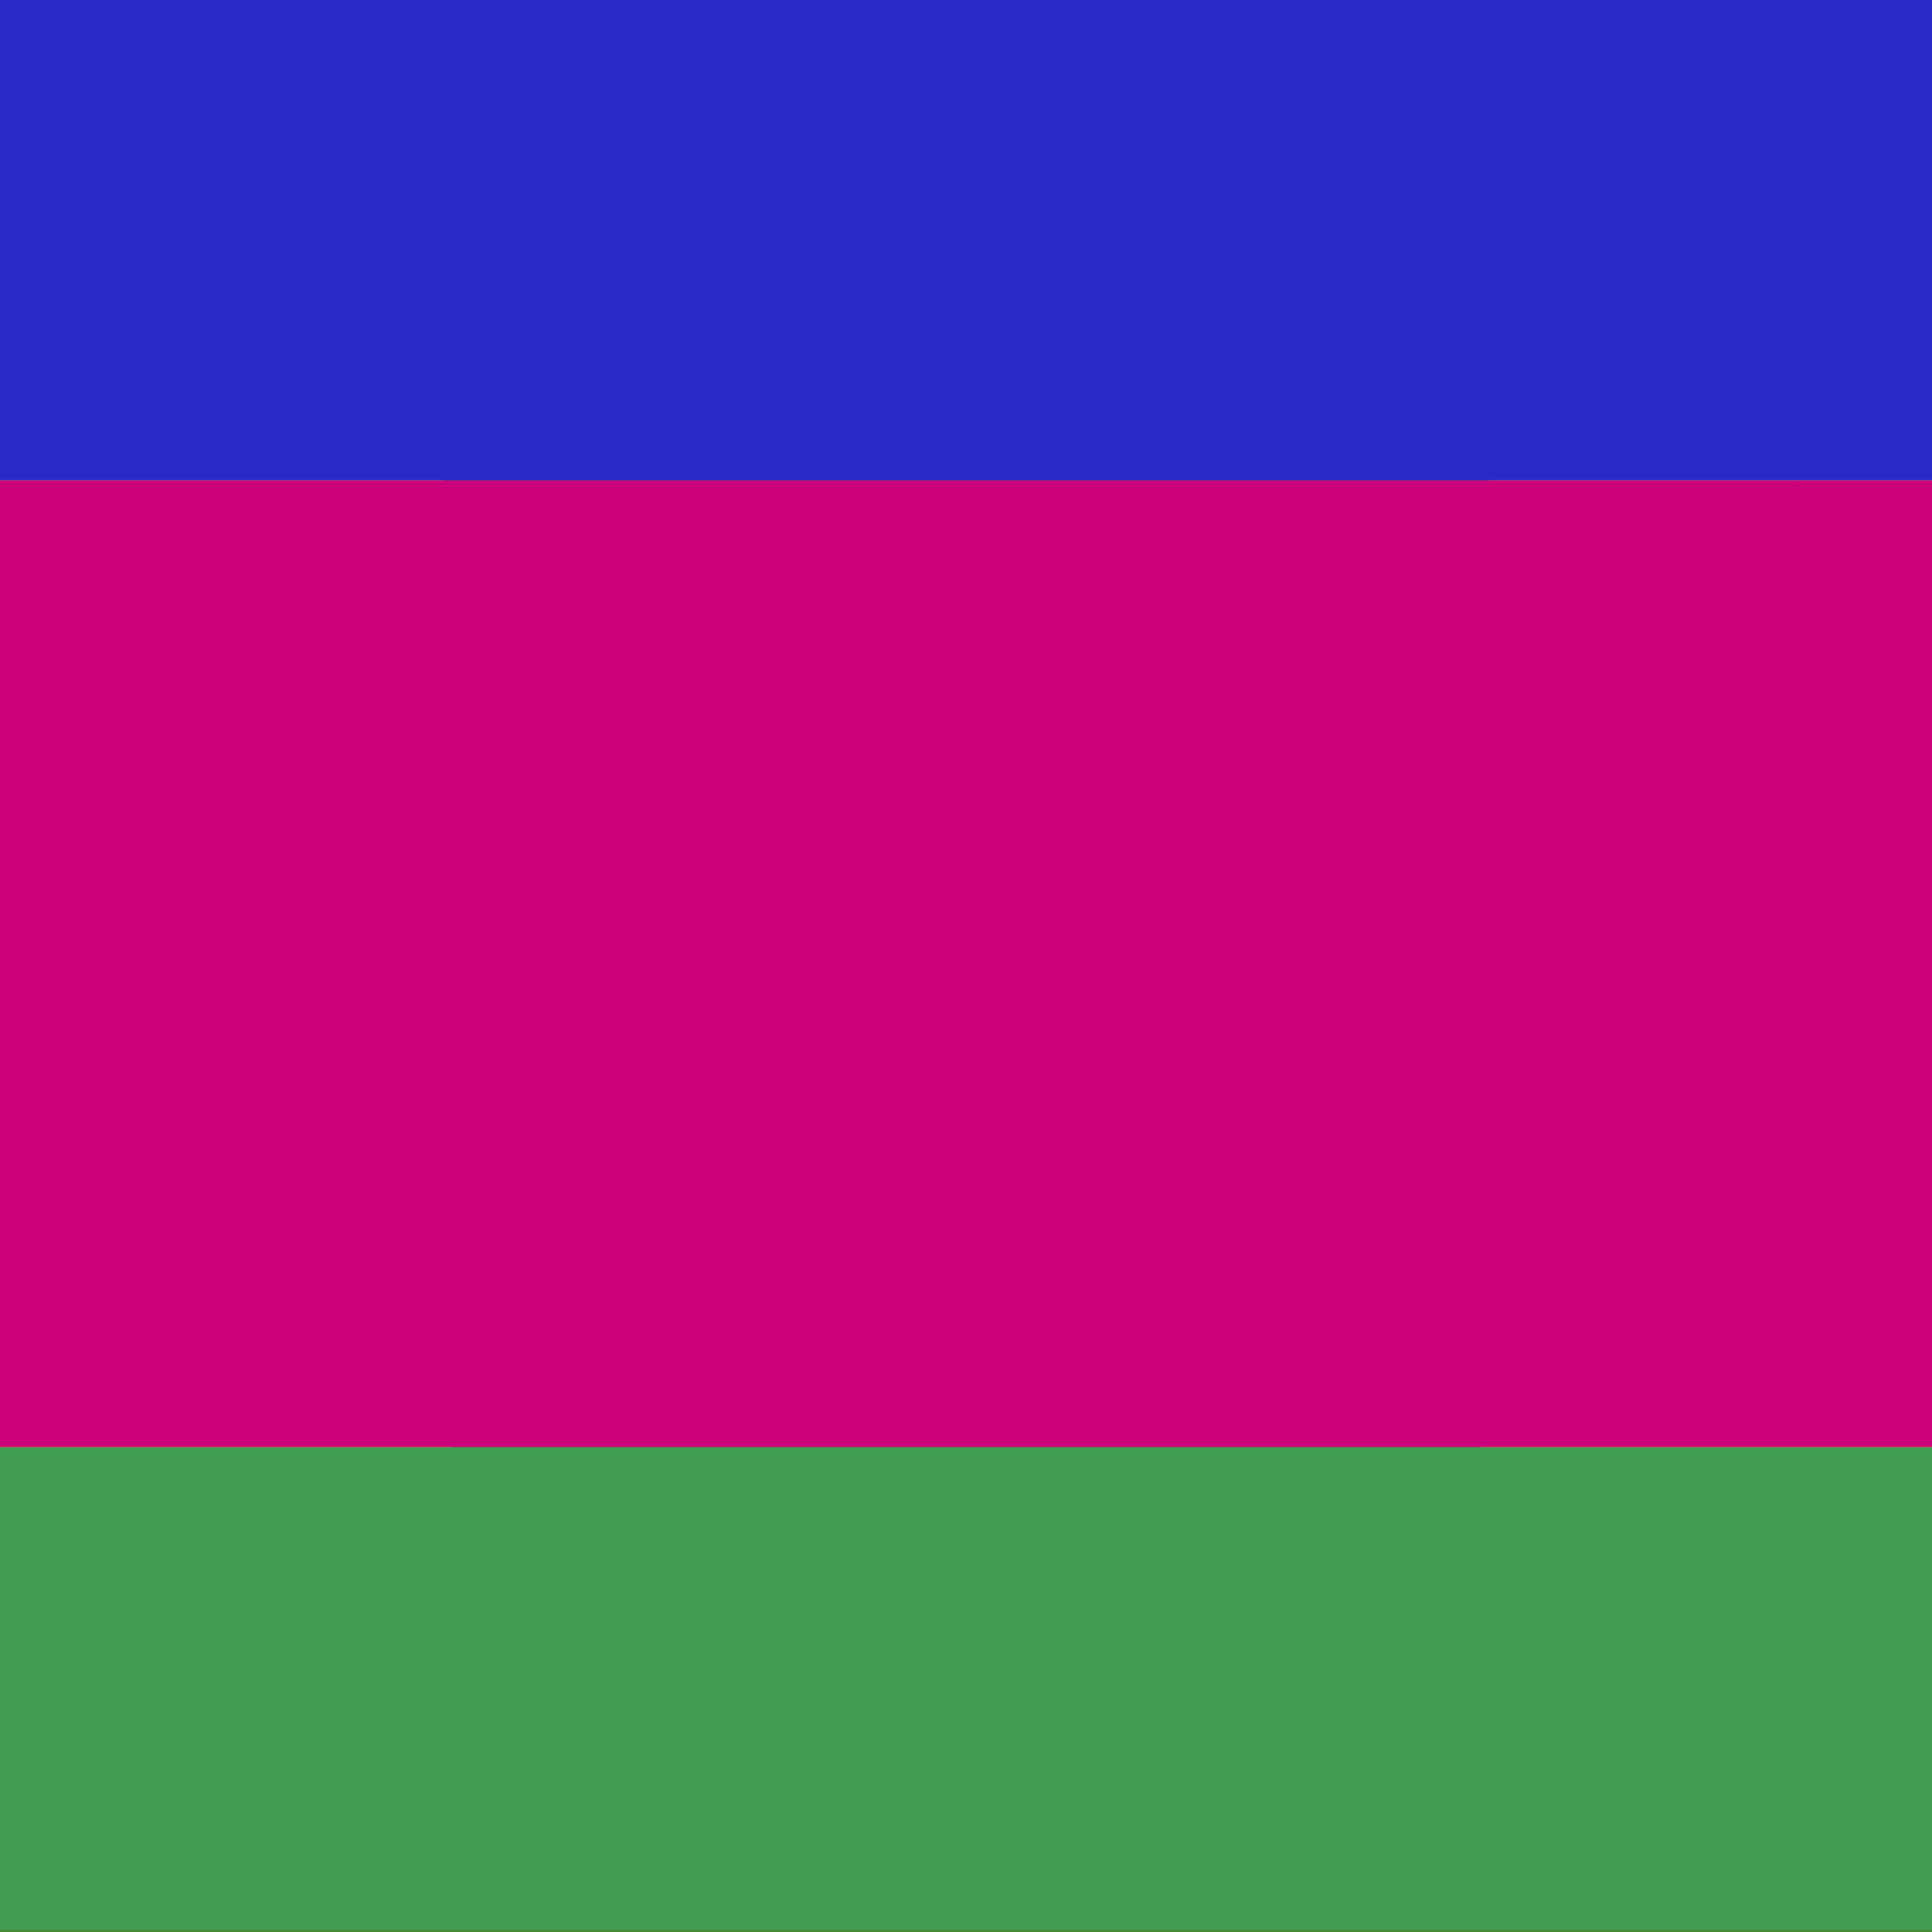 <?xml version="1.0" encoding="utf-8"?>
<!-- Generator: Adobe Illustrator 22.1.0, SVG Export Plug-In . SVG Version: 6.00 Build 0)  -->
<svg version="1.1" xmlns="http://www.w3.org/2000/svg" xmlns:xlink="http://www.w3.org/1999/xlink" x="0px" y="0px"
	 viewBox="0 0 300 300" style="enable-background:new 0 0 300 300;" xml:space="preserve">
<style type="text/css">
	.st0{clip-path:url(#SVGID_2_);fill:#FFFFFF;}
	.st1{clip-path:url(#SVGID_2_);}
	.st2{clip-path:url(#SVGID_4_);fill:#FFFFFF;}
	.st3{clip-path:url(#SVGID_4_);fill:#49A044;}
	.st4{clip-path:url(#SVGID_4_);fill:#C7001B;}
	.st5{clip-path:url(#SVGID_4_);}
	.st6{clip-path:url(#SVGID_6_);fill:#C7001B;}
	.st7{clip-path:url(#SVGID_6_);fill:#FFFFFF;}
	.st8{clip-path:url(#SVGID_8_);fill:#BD1032;}
	.st9{clip-path:url(#SVGID_8_);fill:#FFFFFF;}
	.st10{clip-path:url(#SVGID_8_);fill:#050505;}
	.st11{clip-path:url(#SVGID_8_);}
	.st12{clip-path:url(#SVGID_10_);fill:#439B4C;}
	.st13{clip-path:url(#SVGID_12_);fill:#409A63;}
	.st14{clip-path:url(#SVGID_12_);fill:#FFFFFF;}
	.st15{clip-path:url(#SVGID_12_);fill:#EE7E46;}
	.st16{clip-path:url(#SVGID_14_);}
	.st17{clip-path:url(#SVGID_16_);fill:#D50037;}
	.st18{clip-path:url(#SVGID_16_);}
	.st19{clip-path:url(#SVGID_18_);}
	.st20{clip-path:url(#SVGID_20_);fill:#F2DD30;}
	.st21{clip-path:url(#SVGID_18_);fill:#FFFFFF;}
	.st22{clip-path:url(#SVGID_18_);fill:#F2DD30;}
	.st23{clip-path:url(#SVGID_18_);fill:#F8E72B;}
	.st24{clip-path:url(#SVGID_22_);fill:#F2DD30;}
	.st25{clip-path:url(#SVGID_24_);fill:#F2DD30;}
	.st26{clip-path:url(#SVGID_26_);fill:#F2DD30;}
	.st27{clip-path:url(#SVGID_28_);fill:#FFFFFF;}
	.st28{clip-path:url(#SVGID_28_);fill:#313883;}
	.st29{clip-path:url(#SVGID_30_);fill:#3D9348;}
	.st30{clip-path:url(#SVGID_30_);fill:#F4F4F4;}
	.st31{clip-path:url(#SVGID_30_);fill:#D80031;}
	.st32{clip-path:url(#SVGID_32_);fill:#488A30;}
	.st33{clip-path:url(#SVGID_32_);}
	.st34{clip-path:url(#SVGID_32_);fill:#F1DA28;}
	.st35{clip-path:url(#SVGID_34_);fill:#2929C8;}
	.st36{clip-path:url(#SVGID_34_);fill:#419D52;}
	.st37{clip-path:url(#SVGID_34_);fill:#CB007B;}
</style>
<g id="Layer_2">
</g>
<g id="Layer_1">
	<g>
		<defs>
			<rect id="SVGID_1_" width="300" height="300"/>
		</defs>
		<clipPath id="SVGID_2_">
			<use xlink:href="#SVGID_1_"  style="overflow:visible;"/>
		</clipPath>
		<rect x="-11.5" y="-30" class="st0" width="324" height="335"/>
		<g class="st1">
			<g>
				<defs>
					<rect id="SVGID_3_" x="-106.6" y="0.3" width="513.3" height="299.4"/>
				</defs>
				<clipPath id="SVGID_4_">
					<use xlink:href="#SVGID_3_"  style="overflow:visible;"/>
				</clipPath>
				<rect x="-106.6" y="0.3" class="st2" width="513.3" height="299.4"/>
				<rect x="-106.6" y="0.3" class="st3" width="513.3" height="100"/>
				<rect x="-106.6" y="199.7" class="st4" width="513.3" height="100"/>
				<polygon class="st4" points="150,113.9 144.6,118.4 145.6,189.1 150,194.2 154.4,189.1 155.4,118.4 				"/>
				<g class="st5">
					<defs>
						<rect id="SVGID_5_" x="-106.6" y="0.3" width="513.3" height="299.4"/>
					</defs>
					<clipPath id="SVGID_6_">
						<use xlink:href="#SVGID_5_"  style="overflow:visible;"/>
					</clipPath>
					<path class="st6" d="M160.9,106.4c-2.2,3.5-6.8,4.6-10.3,2.4c-0.2-0.1-0.4-0.3-0.6-0.4c-3.3,2.5-8,1.8-10.5-1.5
						c-0.1-0.2-0.3-0.4-0.4-0.6c-0.9,3.5,1.2,7,4.7,7.9c2.2,0.6,4.6-0.1,6.2-1.7c2.5,2.6,6.6,2.6,9.1,0.1
						C160.8,111.1,161.5,108.7,160.9,106.4"/>
					<path class="st6" d="M163.6,116.3c14.5,19.7,10.2,47.4-9.5,61.8c-9,6.6-20.2,9.6-31.3,8.3c21,8.4,44.9-1.8,53.3-22.8
						C182.8,146.8,177.7,127.6,163.6,116.3"/>
					<path class="st6" d="M136.4,116.3c-14.5,19.7-10.2,47.4,9.5,61.8c9,6.6,20.2,9.6,31.3,8.3c-21,8.4-44.9-1.8-53.3-22.8
						C117.2,146.8,122.3,127.6,136.4,116.3"/>
					<path class="st6" d="M168.7,114.9c19.8,14.4,24.1,42,9.8,61.8c-0.7,1-1.5,1.9-2.3,2.9c17-9.2,23.4-30.5,14.2-47.5
						C185.8,123.7,178,117.5,168.7,114.9"/>
					<path class="st6" d="M131.3,114.9c-19.8,14.4-24.1,42-9.8,61.8c0.7,1,1.5,1.9,2.3,2.9c-17-9.2-23.4-30.5-14.2-47.5
						C114.2,123.7,122,117.5,131.3,114.9"/>
					<path class="st7" d="M-105.5,95.6h2.3v-4.8h7v4.8h11.7v-7.1h-7v2.4h4.7v2.4h-7v-4.8h-11.7V95.6z M-100.8,95.6h2.3v-2.4h-2.3
						V95.6z M-105.5,86h30.3v-2.4h-30.3V86z M-75.1,95.6h-7v-7.1h9.3v-4.8h2.3v9.5h2.3v-9.5h2.3v9.5h2.3v-9.5h2.3v11.9h-11.7v-4.8
						h-7v2.4h4.7V95.6z"/>
					<path class="st7" d="M-58.8,95.6h2.3v-4.8h7v4.8h11.7v-7.1h-7v2.4h4.7v2.4h-7v-4.8h-11.7V95.6z M-54.2,95.6h2.3v-2.4h-2.3V95.6
						z M-58.8,86h30.3v-2.4h-30.3V86z M-28.5,95.6h-7v-7.1h9.3v-4.8h2.3v9.5h2.3v-9.5h2.3v9.5h2.3v-9.5h2.3v11.9h-11.7v-4.8h-7v2.4
						h4.7V95.6z"/>
					<path class="st7" d="M-12.2,95.6h2.3v-4.8h7v4.8H8.8v-7.1h-7v2.4h4.7v2.4h-7v-4.8h-11.7V95.6z M-7.5,95.6h2.3v-2.4h-2.3V95.6z
						 M-12.2,86h30.3v-2.4h-30.3V86z M18.2,95.6h-7v-7.1h9.3v-4.8h2.3v9.5h2.3v-9.5h2.3v9.5h2.3v-9.5h2.3v11.9H20.5v-4.8h-7v2.4h4.7
						V95.6z"/>
					<path class="st7" d="M34.5,95.6h2.3v-4.8h7v4.8h11.7v-7.1h-7v2.4h4.7v2.4h-7v-4.8H34.5V95.6z M39.2,95.6h2.3v-2.4h-2.3V95.6z
						 M34.5,86h30.3v-2.4H34.5V86z M64.8,95.6h-7v-7.1h9.3v-4.8h2.3v9.5h2.3v-9.5h2.3v9.5h2.3v-9.5h2.3v11.9H67.2v-4.8h-7v2.4h4.7
						V95.6z"/>
					<path class="st7" d="M81.2,95.6h2.3v-4.8h7v4.8h11.7v-7.1h-7v2.4h4.7v2.4h-7v-4.8H81.2V95.6z M85.8,95.6h2.3v-2.4h-2.3V95.6z
						 M81.2,86h30.3v-2.4H81.2V86z M111.5,95.6h-7v-7.1h9.3v-4.8h2.3v9.5h2.3v-9.5h2.3v9.5h2.3v-9.5h2.3v11.9h-11.7v-4.8h-7v2.4h4.7
						V95.6z"/>
					<path class="st7" d="M127.8,95.6h2.3v-4.8h7v4.8h11.7v-7.1h-7v2.4h4.7v2.4h-7v-4.8h-11.7V95.6z M132.5,95.6h2.3v-2.4h-2.3V95.6
						z M127.8,86h30.3v-2.4h-30.3V86z M158.2,95.6h-7v-7.1h9.3v-4.8h2.3v9.5h2.3v-9.5h2.3v9.5h2.3v-9.5h2.3v11.9h-11.7v-4.8h-7v2.4
						h4.7V95.6z"/>
					<path class="st7" d="M174.5,95.6h2.3v-4.8h7v4.8h11.7v-7.1h-7v2.4h4.7v2.4h-7v-4.8h-11.7V95.6z M179.2,95.6h2.3v-2.4h-2.3V95.6
						z M174.5,86h30.3v-2.4h-30.3V86z M204.8,95.6h-7v-7.1h9.3v-4.8h2.3v9.5h2.3v-9.5h2.3v9.5h2.3v-9.5h2.3v11.9h-11.7v-4.8h-7v2.4
						h4.7V95.6z"/>
					<path class="st7" d="M221.2,95.6h2.3v-4.8h7v4.8h11.7v-7.1h-7v2.4h4.7v2.4h-7v-4.8h-11.7V95.6z M225.8,95.6h2.3v-2.4h-2.3V95.6
						z M221.2,86h30.3v-2.4h-30.3V86z M251.5,95.6h-7v-7.1h9.3v-4.8h2.3v9.5h2.3v-9.5h2.3v9.5h2.3v-9.5h2.3v11.9h-11.7v-4.8h-7v2.4
						h4.7V95.6z"/>
					<path class="st7" d="M267.8,95.6h2.3v-4.8h7v4.8h11.7v-7.1h-7v2.4h4.7v2.4h-7v-4.8h-11.7V95.6z M272.5,95.6h2.3v-2.4h-2.3V95.6
						z M267.8,86h30.3v-2.4h-30.3V86z M298.1,95.6h-7v-7.1h9.3v-4.8h2.3v9.5h2.3v-9.5h2.3v9.5h2.3v-9.5h2.3v11.9h-11.7v-4.8h-7v2.4
						h4.7V95.6z"/>
					<path class="st7" d="M314.5,95.6h2.3v-4.8h7v4.8h11.7v-7.1h-7v2.4h4.7v2.4h-7v-4.8h-11.7V95.6z M319.2,95.6h2.3v-2.4h-2.3V95.6
						z M314.5,86h30.3v-2.4h-30.3V86z M344.8,95.6h-7v-7.1h9.3v-4.8h2.3v9.5h2.3v-9.5h2.3v9.5h2.3v-9.5h2.3v11.9h-11.7v-4.8h-7v2.4
						h4.7V95.6z"/>
					<path class="st7" d="M361.1,95.6h2.3v-4.8h7v4.8h11.7v-7.1h-7v2.4h4.7v2.4h-7v-4.8h-11.7V95.6z M365.8,95.6h2.3v-2.4h-2.3V95.6
						z M361.1,86h30.3v-2.4h-30.3V86z M391.5,95.6h-7v-7.1h9.3v-4.8h2.3v9.5h2.3v-9.5h2.3v9.5h2.3v-9.5h2.3v11.9h-11.7v-4.8h-7v2.4
						h4.7V95.6z"/>
					<path class="st7" d="M-105.5,102.7h21v-4.8h-21V102.7z M-82.1,102.7h21v-4.8h-21V102.7z"/>
					<path class="st7" d="M-58.8,102.7h21v-4.8h-21V102.7z M-35.5,102.7h21v-4.8h-21V102.7z"/>
					<path class="st7" d="M-12.2,102.7h21v-4.8h-21V102.7z M11.2,102.7h21v-4.8h-21V102.7z"/>
					<path class="st7" d="M34.5,102.7h21v-4.8h-21V102.7z M57.8,102.7h21v-4.8h-21V102.7z"/>
					<path class="st7" d="M81.2,102.7h21v-4.8h-21V102.7z M104.5,102.7h21v-4.8h-21V102.7z"/>
					<path class="st7" d="M127.8,102.7h21v-4.8h-21V102.7z M151.2,102.7h21v-4.8h-21V102.7z"/>
					<path class="st7" d="M174.5,102.7h21v-4.8h-21V102.7z M197.8,102.7h21v-4.8h-21V102.7z"/>
					<path class="st7" d="M221.2,102.7h21v-4.8h-21V102.7z M244.5,102.7h21v-4.8h-21V102.7z"/>
					<path class="st7" d="M267.8,102.7h21v-4.8h-21V102.7z M291.2,102.7h21v-4.8h-21V102.7z"/>
					<path class="st7" d="M314.5,102.7h21v-4.8h-21V102.7z M337.8,102.7h21v-4.8h-21V102.7z"/>
					<path class="st7" d="M361.1,102.7h21v-4.8h-21V102.7z M384.5,102.7h21v-4.8h-21V102.7z"/>
					<path class="st7" d="M-105.5,216.3h2.3v-4.8h7v4.8h11.7v-7.1h-7v2.4h4.7v2.4h-7v-4.8h-11.7V216.3z M-100.8,216.3h2.3V214h-2.3
						V216.3z M-105.5,206.8h30.3v-2.4h-30.3V206.8z M-75.1,216.3h-7v-7.1h9.3v-4.8h2.3v9.5h2.3v-9.5h2.3v9.5h2.3v-9.5h2.3v11.9
						h-11.7v-4.8h-7v2.4h4.7V216.3z"/>
					<path class="st7" d="M-58.8,216.3h2.3v-4.8h7v4.8h11.7v-7.1h-7v2.4h4.7v2.4h-7v-4.8h-11.7V216.3z M-54.2,216.3h2.3V214h-2.3
						V216.3z M-58.8,206.8h30.3v-2.4h-30.3V206.8z M-28.5,216.3h-7v-7.1h9.3v-4.8h2.3v9.5h2.3v-9.5h2.3v9.5h2.3v-9.5h2.3v11.9h-11.7
						v-4.8h-7v2.4h4.7V216.3z"/>
					<path class="st7" d="M-12.2,216.3h2.3v-4.8h7v4.8H8.8v-7.1h-7v2.4h4.7v2.4h-7v-4.8h-11.7V216.3z M-7.5,216.3h2.3V214h-2.3
						V216.3z M-12.2,206.8h30.3v-2.4h-30.3V206.8z M18.2,216.3h-7v-7.1h9.3v-4.8h2.3v9.5h2.3v-9.5h2.3v9.5h2.3v-9.5h2.3v11.9H20.5
						v-4.8h-7v2.4h4.7V216.3z"/>
					<path class="st7" d="M34.5,216.3h2.3v-4.8h7v4.8h11.7v-7.1h-7v2.4h4.7v2.4h-7v-4.8H34.5V216.3z M39.2,216.3h2.3V214h-2.3V216.3
						z M34.5,206.8h30.3v-2.4H34.5V206.8z M64.8,216.3h-7v-7.1h9.3v-4.8h2.3v9.5h2.3v-9.5h2.3v9.5h2.3v-9.5h2.3v11.9H67.2v-4.8h-7
						v2.4h4.7V216.3z"/>
					<path class="st7" d="M81.2,216.3h2.3v-4.8h7v4.8h11.7v-7.1h-7v2.4h4.7v2.4h-7v-4.8H81.2V216.3z M85.8,216.3h2.3V214h-2.3V216.3
						z M81.2,206.8h30.3v-2.4H81.2V206.8z M111.5,216.3h-7v-7.1h9.3v-4.8h2.3v9.5h2.3v-9.5h2.3v9.5h2.3v-9.5h2.3v11.9h-11.7v-4.8h-7
						v2.4h4.7V216.3z"/>
					<path class="st7" d="M127.8,216.3h2.3v-4.8h7v4.8h11.7v-7.1h-7v2.4h4.7v2.4h-7v-4.8h-11.7V216.3z M132.5,216.3h2.3V214h-2.3
						V216.3z M127.8,206.8h30.3v-2.4h-30.3V206.8z M158.2,216.3h-7v-7.1h9.3v-4.8h2.3v9.5h2.3v-9.5h2.3v9.5h2.3v-9.5h2.3v11.9h-11.7
						v-4.8h-7v2.4h4.7V216.3z"/>
					<path class="st7" d="M174.5,216.3h2.3v-4.8h7v4.8h11.7v-7.1h-7v2.4h4.7v2.4h-7v-4.8h-11.7V216.3z M179.2,216.3h2.3V214h-2.3
						V216.3z M174.5,206.8h30.3v-2.4h-30.3V206.8z M204.8,216.3h-7v-7.1h9.3v-4.8h2.3v9.5h2.3v-9.5h2.3v9.5h2.3v-9.5h2.3v11.9h-11.7
						v-4.8h-7v2.4h4.7V216.3z"/>
					<path class="st7" d="M221.2,216.3h2.3v-4.8h7v4.8h11.7v-7.1h-7v2.4h4.7v2.4h-7v-4.8h-11.7V216.3z M225.8,216.3h2.3V214h-2.3
						V216.3z M221.2,206.8h30.3v-2.4h-30.3V206.8z M251.5,216.3h-7v-7.1h9.3v-4.8h2.3v9.5h2.3v-9.5h2.3v9.5h2.3v-9.5h2.3v11.9h-11.7
						v-4.8h-7v2.4h4.7V216.3z"/>
					<path class="st7" d="M267.8,216.3h2.3v-4.8h7v4.8h11.7v-7.1h-7v2.4h4.7v2.4h-7v-4.8h-11.7V216.3z M272.5,216.3h2.3V214h-2.3
						V216.3z M267.8,206.8h30.3v-2.4h-30.3V206.8z M298.1,216.3h-7v-7.1h9.3v-4.8h2.3v9.5h2.3v-9.5h2.3v9.5h2.3v-9.5h2.3v11.9h-11.7
						v-4.8h-7v2.4h4.7V216.3z"/>
					<path class="st7" d="M314.5,216.3h2.3v-4.8h7v4.8h11.7v-7.1h-7v2.4h4.7v2.4h-7v-4.8h-11.7V216.3z M319.2,216.3h2.3V214h-2.3
						V216.3z M314.5,206.8h30.3v-2.4h-30.3V206.8z M344.8,216.3h-7v-7.1h9.3v-4.8h2.3v9.5h2.3v-9.5h2.3v9.5h2.3v-9.5h2.3v11.9h-11.7
						v-4.8h-7v2.4h4.7V216.3z"/>
					<path class="st7" d="M361.1,216.3h2.3v-4.8h7v4.8h11.7v-7.1h-7v2.4h4.7v2.4h-7v-4.8h-11.7V216.3z M365.8,216.3h2.3V214h-2.3
						V216.3z M361.1,206.8h30.3v-2.4h-30.3V206.8z M391.5,216.3h-7v-7.1h9.3v-4.8h2.3v9.5h2.3v-9.5h2.3v9.5h2.3v-9.5h2.3v11.9h-11.7
						v-4.8h-7v2.4h4.7V216.3z"/>
					<path class="st7" d="M-105.5,202.1h21v-4.8h-21V202.1z M-82.1,202.1h21v-4.8h-21V202.1z"/>
					<path class="st7" d="M-58.8,202.1h21v-4.8h-21V202.1z M-35.5,202.1h21v-4.8h-21V202.1z"/>
					<path class="st7" d="M-12.2,202.1h21v-4.8h-21V202.1z M11.2,202.1h21v-4.8h-21V202.1z"/>
					<path class="st7" d="M34.5,202.1h21v-4.8h-21V202.1z M57.8,202.1h21v-4.8h-21V202.1z"/>
					<path class="st7" d="M81.2,202.1h21v-4.8h-21V202.1z M104.5,202.1h21v-4.8h-21V202.1z"/>
					<path class="st7" d="M127.8,202.1h21v-4.8h-21V202.1z M151.2,202.1h21v-4.8h-21V202.1z"/>
					<path class="st7" d="M174.5,202.1h21v-4.8h-21V202.1z M197.8,202.1h21v-4.8h-21V202.1z"/>
					<path class="st7" d="M221.2,202.1h21v-4.8h-21V202.1z M244.5,202.1h21v-4.8h-21V202.1z"/>
					<path class="st7" d="M267.8,202.1h21v-4.8h-21V202.1z M291.2,202.1h21v-4.8h-21V202.1z"/>
					<path class="st7" d="M314.5,202.1h21v-4.8h-21V202.1z M337.8,202.1h21v-4.8h-21V202.1z"/>
					<path class="st7" d="M361.1,202.1h21v-4.8h-21V202.1z M384.5,202.1h21v-4.8h-21V202.1z"/>
				</g>
			</g>
		</g>
		<g class="st1">
			<g>
				<defs>
					<rect id="SVGID_7_" x="-107.1" width="514.3" height="300"/>
				</defs>
				<clipPath id="SVGID_8_">
					<use xlink:href="#SVGID_7_"  style="overflow:visible;"/>
				</clipPath>
				<rect x="-107.1" class="st8" width="514.3" height="100"/>
				<rect x="-107.1" y="100" class="st9" width="514.3" height="100"/>
				<rect x="-107.1" y="200" class="st10" width="514.3" height="100"/>
				<g class="st11">
					<defs>
						<rect id="SVGID_9_" x="-107.1" width="514.3" height="300"/>
					</defs>
					<clipPath id="SVGID_10_">
						<use xlink:href="#SVGID_9_"  style="overflow:visible;"/>
					</clipPath>
					<path class="st12" d="M194.4,131.6c-0.6-0.3-1.3-0.8-1.5-1.1c-0.3-0.5-0.1-0.5,1.3-0.1c2.5,0.7,4.2,0.4,5.8-1l1.4-1.2l1.7,0.9
						c0.9,0.5,1.9,0.8,2.2,0.7c0.7-0.2,2.2-2.1,2.2-2.8c-0.1-0.8,0.6-0.6,1,0.3c0.7,1.8-0.3,3.8-2,4.3c-0.9,0.2-1.6,0.1-2.9-0.3
						c-1.6-0.5-1.8-0.5-2.6,0.1C199.1,132.6,196.6,132.7,194.4,131.6"/>
					<path class="st12" d="M200.6,125.8c-0.6-0.8-1.3-3.8-1.1-4.5c0.2-0.6,0.4-0.8,1-0.6c1,0.3,1.2,1,1.1,3.4
						C201.5,126.1,201.2,126.6,200.6,125.8"/>
					<path class="st12" d="M126.7,123.7c-0.2,1.4,2.5,5,3.8,5.6c-0.8,0.4-1.9,0.2-2.7,0.6c-4.3,4.3-20.1,19.7-23,23.4
						c8.5,0.2,18-0.1,26-0.5c0-5.8,5.5-6.1,9.2-8.2c1.9,3,6.7,2.8,7.2,7.2c0,5.4,0,13.5,0,19.3H74.4c-1.3,5.7-6.4,10-13.5,8.2
						c2.2-2.3,5.9-3.1,7.2-6.3c1.1-7-2.2-11.3-4.4-15.2c3.6-1.3,4.1-1.6,7.8-4.1c-2.6,7.8,6.7,6.9,13.5,6.8c0.2-2.6,0.1-5.8-1.9-6.2
						c2.6-1,3.1-1.3,7.2-4.8v10.5c16.3,0,33.9-0.1,50.5-0.1c0-3.3,0.9-8.6-1.7-8.6c-2.5,0-0.1,6.7-2,6.7H98c0-1.4,0-4.5,0-6.7
						c1.7-1.7,1.5-1.5,12.8-12.8C111.9,137.6,119.8,130.4,126.7,123.7"/>
					<path class="st12" d="M224.2,123.4c2.7,1.5,4.9,3.5,8.2,4.3c-0.4,1.4-1.6,1.9-1.9,3.4v29.5c3.7,0.8,4.5-1.3,6.3-2.4
						c0.5,4.7,3.5,9.3,3.4,13h-15.9V123.4z"/>
					<path class="st12" d="M203,139.2c0,0,5.8-4.9,5.8-5.1v25.7h4.2c0-9.8-0.1-19.7-0.1-28.8c1.7-1.7,5-4.1,5.8-5.9v46
						c-11.8,0-33.7,0-36.6,0c-0.5-9.5-0.6-19.5,10.5-17.3V150c-0.4-0.7-1,0.2-1.1-0.7c1.8-1.8,2.4-2.2,7.2-6.4c0,5,0.1,17,0.1,17
						c1.2,0,3.5,0,4.2,0C202.9,159.8,203,139.9,203,139.2 M189.2,159.6c0.8,1.2,3.5,1.2,3.3-0.8
						C192.1,157.1,188.6,157.7,189.2,159.6"/>
					<path class="st12" d="M83.2,174.4c1.2,0,2.2,1,2.2,2.2c0,1.2-1,2.2-2.2,2.2c-1.2,0-2.2-1-2.2-2.2C81,175.4,82,174.4,83.2,174.4
						"/>
					<path class="st12" d="M152.2,123.5c2.7,1.5,4.9,3.5,8.2,4.3c-0.4,1.4-1.6,1.9-1.9,3.4v29.5c3.7,0.8,4.5-1.3,6.3-2.4
						c0.5,4.7,3.5,9.3,3.4,13h-15.9V123.5z"/>
				</g>
			</g>
		</g>
		<g class="st1">
			<g>
				<defs>
					<rect id="SVGID_11_" x="-107.2" y="0" width="514.4" height="300.1"/>
				</defs>
				<clipPath id="SVGID_12_">
					<use xlink:href="#SVGID_11_"  style="overflow:visible;"/>
				</clipPath>
				<rect x="-107.2" y="0" class="st13" width="171.5" height="300.1"/>
				<rect x="64.3" y="0" class="st14" width="171.5" height="300.1"/>
				<rect x="235.7" y="0" class="st15" width="171.5" height="300.1"/>
			</g>
		</g>
		<g class="st1">
			<g>
				<defs>
					<rect id="SVGID_13_" x="-107.8" y="-0.4" width="515.5" height="300.7"/>
				</defs>
				<clipPath id="SVGID_14_">
					<use xlink:href="#SVGID_13_"  style="overflow:visible;"/>
				</clipPath>
				<g class="st16">
					<defs>
						<rect id="SVGID_15_" x="-107.8" y="-0.4" width="515.5" height="300.7"/>
					</defs>
					<clipPath id="SVGID_16_">
						<use xlink:href="#SVGID_15_"  style="overflow:visible;"/>
					</clipPath>
					<rect x="-107.8" y="-0.4" class="st17" width="515.5" height="300.7"/>
					<g class="st18">
						<defs>
							<rect id="SVGID_17_" x="-107.8" y="-0.4" width="515.5" height="300.7"/>
						</defs>
						<clipPath id="SVGID_18_">
							<use xlink:href="#SVGID_17_"  style="overflow:visible;"/>
						</clipPath>
						<g class="st19">
							<g>
								<defs>
									<rect id="SVGID_19_" x="154.6" y="201.6" width="14.7" height="16.7"/>
								</defs>
								<clipPath id="SVGID_20_">
									<use xlink:href="#SVGID_19_"  style="overflow:visible;"/>
								</clipPath>
								<path class="st20" d="M158.5,213.5c0.1-0.3,0.3-3,0.2-3s-4.1-4.8-4.1-4.8c0.1,0,5.2,1.1,5.2,1c0-0.2,2-5,2-5.1
									c0-0.1,2.5,5.9,2.5,5.9l5,2.2l-3.5,2.9c0,0,0.8,5.6,0.8,5.7c0,0.1-3.5-3.4-3.5-3.4l-3.9,0.4
									C159.2,215.5,158.6,213.7,158.5,213.5L158.5,213.5z"/>
							</g>
						</g>
						<g class="st19">
							<path d="M166.5,218.7c-0.2,0-0.3,0-3.8-3.4l-3.6,0.5c-0.6-1-0.9-1.9-1-2.1c0-0.6,0.1-2.9,0.1-3.1c-0.1,0.2-4.1-4.8-4.1-4.9
								c0.4-0.4,0.5-0.4,1.3-0.2c1,0.2,3.3,0.7,4,0.8c0-0.2,0.3-1,1.1-3c0.4-0.9,0.7-1.7,0.8-1.9c0.2-0.1,0.4-0.2,0.6,0.1h0.1
								c0,0,0,0.1,0,0.1c0.4,0.6,1,2.1,2.5,5.6l5.4,2.2l-4,3.3c0.2,0.1,0.9,5.3,0.9,5.4v0.4H166.5
								C166.6,218.7,166.6,218.7,166.5,218.7L166.5,218.7z M163,214.6c0.2,0.1,2,1.8,3.1,2.8c-0.2-1.6-0.7-4.7-0.7-4.7l3.2-2.9
								l-4.5-2c-0.2-0.2-1.6-3.6-2.3-5.2c-0.1,0.3-0.3,0.6-0.4,1.1c-0.5,1.3-1.2,2.9-1.2,3.1c-0.9,0.3-2.7,0-4.6-0.5
								c1.1,1.3,3.1,3.7,3.3,3.9c0.3,0.4,0,2.7,0,3.3l0,0c0.1,0,0.3,0.4,0.7,1.8L163,214.6L163,214.6z"/>
						</g>
						<path class="st21" d="M131.2,139.6c-3.3,1.7-16.2,16.4-17.9,18.7c-1.5,3.3-4.4,7.5-7.3,10.2c-3.2,2.4-4.9,5.7-4.5,8.8
							c0,3.9,2.1,6.5,3.8,9.2c1,1.2,2.4,2,3.9,2.1c3,0.4,3.3,1.3,4.8,1.9c5.9,8,14.7,14,21,18.7c4,2.1,6.9,4.3,7.8,5.4
							c1.9,3.5,1.5,7,1.3,8.7c-1.6,5.9-3.1,11.8-4.7,17.8c-0.8,4.8,3.4,3.8,3.6,2.8c1.9-2.5,4.7-0.7,8.8-15c1.9-2.5,3.7-5,5.6-7.5
							c0,0,2.1-0.9,2.1-1.1c3.3-3.9,0.8-6.1-1.1-6.8c-1.4-0.5-2.7-1-4.1-1.5c0,0-4.7-4.7-4.9-4.7c-2.2-6.5-13.2-20.4-15.8-22.3
							c-1.8-1.8-2.6-2.6-4.3-3.6c-2.6-1.2-3.4-1.6-5-2.3c-1.3-0.5-0.4-2,0.5-2.6c8.7-4.7,15.6-10,23.9-15.3c0.4-0.3,0.9-0.6,1.3-0.9
							c-1-5.7-2-11.4-3-17.1c-4.6-1.6-9.3-3.3-13.9-4.9C132.4,138.6,131.9,139.1,131.2,139.6L131.2,139.6z"/>
						<g class="st19">
							<path d="M141.3,245L141.3,245c-0.7,0-1.3-0.3-1.8-0.8c-0.6-0.7-0.8-1.8-0.5-3.3l4.7-17.8c0.5-3.2,0.1-5.9-1.2-8.4
								c-0.9-1.1-3.6-3.1-7.7-5.3l-2.4-1.7c-6-4.4-13.6-9.9-18.8-17c-0.4-0.1-0.8-0.3-1.1-0.6c-0.7-0.4-1.5-0.9-3.4-1.2
								c-1.5-0.1-3-0.9-4.1-2.3l-0.8-1.2c-1.6-2.4-3.2-4.8-3.1-8.2c-0.4-3.1,1.3-6.5,4.6-9.1c2.7-2.5,5.6-6.5,7.2-10.1
								c1.5-2,14.5-17,18.1-18.8l0.5-0.5c0.4-0.3,0.8-0.7,1.3-1l14.3,4.9l3.2,17.4l-1.5,1.2c-2.8,1.8-5.5,3.6-8.1,5.4
								c-5.2,3.5-10.1,6.8-15.9,10c-0.5,0.4-1,1.1-0.9,1.5c1.9,1,2.7,1.4,5,2.5c2.2,1.3,3.1,2.1,4.8,3.9c2.6,2,13.5,15.7,15.8,22.4
								l0,0c0.1,0,0.9,0.7,4.9,4.7l3.9,1.4c0.5,0.2,2.3,1,2.8,2.8c0.4,1.4-0.2,3-1.6,4.6c0.1,0,0.1,0.2-2.3,1.2l-5.4,7.4
								c-3.1,10.8-5.5,12.5-7.3,13.7c-0.6,0.4-1,0.7-1.5,1.2C143.2,244.6,142.1,245,141.3,245L141.3,245z M133,138.5
								c-0.1,0.3-0.5,0.6-0.9,1l-0.6,0.5c-3.3,1.7-16,16.2-17.8,18.6c-1.6,3.5-4.6,7.7-7.4,10.3c-3.2,2.4-4.8,5.5-4.4,8.4
								c0,3.2,1.5,5.6,3,7.9l0.8,1.2c1,1.2,2.2,1.9,3.6,2c2.1,0.3,2.9,0.8,3.7,1.3c0.4,0.2,0.7,0.4,1.2,0.6
								c5.3,7.2,12.8,12.6,18.8,17l2.4,1.7c4.1,2.1,6.9,4.3,7.9,5.5c1.4,2.7,1.8,5.6,1.3,9l-4.7,17.8c-0.2,1.2-0.1,2.1,0.4,2.7
								c0.4,0.4,0.8,0.5,1.2,0.5l0,0c0.7,0,1.3-0.4,1.4-0.5c0.6-0.8,1.1-1.2,1.7-1.6c1.7-1.2,4-2.8,7.1-13.4l5.6-7.6
								c1-0.5,2-0.9,2.1-1.1c1.2-1.5,1.7-2.8,1.4-4c-0.4-1.5-1.9-2.1-2.3-2.3l-4.1-1.5c-1.8-1.8-4.6-4.5-5-4.7
								c-2.4-6.6-13.3-20.4-15.8-22.4c-1.8-1.9-2.7-2.7-4.2-3.6c-2.6-1.2-3.4-1.6-4.9-2.2c-0.6-0.3-0.8-0.7-0.9-1
								c-0.1-0.8,0.6-1.7,1.2-2.3c5.8-3.2,10.7-6.5,15.9-10c2.6-1.8,5.3-3.6,8.1-5.4l1.3-0.8l-3.2-16.7L133,138.5L133,138.5z"/>
						</g>
						<path class="st22" d="M142.8,229.7c0-0.2,8.7-1.8,8.7-1.8s-1,3.2-1.1,3.2l-8.6,2.6L142.8,229.7z"/>
						<g class="st19">
							<path d="M120.6,197.3l-0.7-0.3c1.6-4.4,6.2-8.1,9.7-9.2l0.2,0.7C127,189.4,122.3,192.7,120.6,197.3L120.6,197.3z"/>
						</g>
						<g class="st19">
							<path d="M141.3,235.4l-0.6-0.5c0.1-0.1,0.7-0.7,1.2-1l0.9-0.4c0.7-0.3,1.6-0.6,2.1-0.7c0.6-0.2,1.3-0.4,2-0.6l0.9-0.2
								c0.4-0.1,0.7-0.2,1.2-0.3c0.6-0.3,1.2-0.4,1.9-0.6l0.2,0.7c-0.6,0.2-1.2,0.3-1.8,0.6c-0.5,0.1-0.9,0.2-1.2,0.3l-0.9,0.2
								c-0.6,0.2-1.3,0.4-2,0.6c-0.4,0.1-1.3,0.4-2,0.7l-0.9,0.3C141.9,234.9,141.3,235.3,141.3,235.4L141.3,235.4z M143.2,230
								l-0.7-0.2l0.5-0.5c1-0.3,2.7-0.8,3.2-0.8c0.7-0.2,1.5-0.4,2.2-0.6l1-0.2c0.4-0.1,0.8-0.2,1.3-0.3c0.7-0.2,1.4-0.4,2.1-0.6
								l0.2,0.7c-0.7,0.2-1.4,0.4-2.1,0.6c-0.6,0.1-0.9,0.2-1.3,0.3l-1,0.2c-0.7,0.2-1.5,0.4-2.3,0.6
								C145.8,229.3,144.1,229.8,143.2,230L143.2,230z"/>
						</g>
						<g class="st19">
							<path d="M139,201.1l-0.6-0.9c1.1,0.1,2,0.1,2.6,0c1.1,0,2.6-1.1,2.7-1.4c0.3-0.4,0.5-0.6,0.6-0.7l0.1,0.3V198l0.4,0.8
								c-0.1,0.1-0.2,0.2-0.4,0.5c-0.2,0.6-1.9,1.8-3.3,1.8C140.5,201.1,139.5,201.1,139,201.1L139,201.1z"/>
						</g>
						<g class="st19">
							<path d="M154.4,225.1c-0.4,0-0.7,0-1-0.1l-0.7-0.1l0,0c-0.4,0-0.8,0-1.2-0.1c-0.3,0-0.6-0.1-0.9-0.1c-0.4,0-0.7-0.1-1-0.1
								c-0.4,0-0.7,0-1.1-0.1c-0.3,0-0.6,0-0.9-0.1c-0.6-0.1-1.1-0.1-1.8-0.1c-0.3,0-0.7-0.1-1-0.1l-0.6-0.8h0.1
								c0.8,0,1.2,0,1.5,0.1c0.6,0.1,1.2,0.1,1.8,0.1c0.3,0,0.6,0.1,0.9,0.1c0.4,0,0.7,0.1,1,0.1c0.4,0,0.7,0,1.1,0.1
								c0.3,0,0.6,0,0.9,0.1c0.4,0,0.7,0.1,1.1,0.1l0,0v0l0,0l1.6,0.1L154.4,225.1L154.4,225.1z"/>
						</g>
						<g class="st19">
							<path d="M140.4,239.4l-0.6-0.4c0.1-0.2,0.7-0.7,1.1-1l0.8-0.3c0.7-0.3,1.5-0.6,1.9-0.7c0.6-0.2,1.2-0.4,1.8-0.6l0.8-0.2
								c0.4-0.1,0.7-0.2,1.1-0.3c0.5-0.2,1.1-0.4,1.7-0.6l0.2,0.7c-0.6,0.2-1.1,0.4-1.7,0.6c-0.5,0.1-0.8,0.2-1.1,0.3l-0.8,0.2
								c-0.6,0.2-1.2,0.4-1.9,0.6c-0.4,0.1-1.2,0.4-1.8,0.7l-0.8,0.3C141,238.8,140.5,239.3,140.4,239.4L140.4,239.4z"/>
						</g>
						<g class="st19">
							<path d="M156.8,221.9c-0.3-0.1-0.5-0.2-0.8-0.2c-0.7-0.3-1.1-0.4-1.6-0.5c-1.4-0.4-2.3-1.1-2.7-1.6c-0.4-0.6-0.7-1.1-0.4-2.1
								l0.7,0.2c-0.2,0.6-0.1,0.8,0.1,1.1c0.4,0.6,1.2,1.2,2.4,1.6c0.5,0.1,0.9,0.3,1.5,0.5c0.3,0,0.5,0.1,0.8,0.2L156.8,221.9
								L156.8,221.9z"/>
						</g>
						<g class="st19">
							<path d="M102.7,180.5l0-0.3L102.7,180.5l-0.6-0.3c0.4-0.6,0.6-0.7,0.8-0.9c0.2-0.2,0.3-0.3,0.5-0.5c0.2-0.2,0.4-0.3,0.6-0.6
								l0.6,0.5c-0.2,0.3-0.4,0.5-0.7,0.7c-0.2,0.1-0.3,0.3-0.5,0.5c-0.3,0.3-0.5,0.4-0.7,0.5l-0.1-0.1V180.5L102.7,180.5z"/>
						</g>
						<g class="st19">
							<path d="M110.6,189.3l-0.1-0.7c0.4-0.1,7.2-3.6,7.9-4.3l0.7-0.5c0.3-0.2,0.6-0.5,1-0.8c0.3-0.1,0.5-0.3,0.6-0.4
								c0.5-0.5,0.7-0.7,0.9-0.8c0.2-0.2,0.3-0.4,0.4-0.6l0.3-0.6c0.1-0.2,0.1-0.5,0.3-0.7c0.2-0.7,0.4-1.2,0.5-1.5l0.7,0.2
								c-0.1,0.3-0.3,0.9-0.5,1.4l-0.4,0.9c-0.1,0.3-0.1,0.6-0.5,0.8c-0.1,0.2-0.3,0.4-0.5,0.6c-0.1,0.2-0.3,0.3-0.4,0.5l-0.5,0.4
								c-0.2,0.2-0.4,0.3-0.7,0.5c-0.3,0.2-0.6,0.5-0.9,0.7l-0.7,0.5C118.2,185.6,111,189.3,110.6,189.3L110.6,189.3z"/>
						</g>
						<g class="st19">
							<path d="M130.7,189.3l-0.4-0.7c1-0.6,1.8-2.6,1.8-3.2c0-0.3,0-0.7,0.1-1l0.8-0.7c0,0.2,0,0.4,0,0.8c0,0.3-0.1,0.7-0.1,0.9
								C132.9,186.3,131.9,188.6,130.7,189.3L130.7,189.3z"/>
						</g>
						<g class="st19">
							<path d="M145.9,219.7c-0.3,0-0.6,0-0.8,0l-1,0v-0.8h0.6c1.1,0.1,2.5,0.2,4.9-0.5c0.7-0.3,1.2-0.5,1.5-0.8
								c0.3-0.2,0.6-0.5,0.9-0.8c0.2-0.2,0.4-0.4,0.6-0.6c0.2-0.2,0.3-0.6,0.3-0.9c-0.1-1-1.1-2-1.4-2.3c-0.3-0.2-6.8-4.3-7.4-4.6
								c-0.2-0.2-0.4-0.3-0.6-0.4c-0.3-0.2-0.6-0.4-1-0.7c-0.3-0.1-0.6-0.4-1-0.7l-0.5-0.4c-0.6-0.8-0.8-1.1-1-1.5
								c-0.4-0.7-0.5-1-0.7-1.1c-0.2-0.5-0.5-1-0.7-1.4c-0.2-0.6-3.8-8.2-5.1-9.2c-0.4-0.6-0.7-1-1.2-1.5c-0.6-0.7-0.8-1-1.2-1.3
								c-0.2-0.3-0.6-0.5-0.9-0.7c-0.3-0.1-0.5-0.3-0.7-0.4c-0.4-0.4-4.9-3.2-7.1-4l-1.9-0.6c-0.6-0.2-0.9-0.3-1-0.3l0.1-0.8
								c0.1,0,0.1,0,1.1,0.3l1.9,0.6c2.3,0.8,6.9,3.7,7.3,4.1c0.1,0.1,0.4,0.2,0.6,0.4c0.4,0.2,0.8,0.5,1.1,0.8
								c0.3,0.3,0.6,0.6,0.9,1c0.8,0.9,1.2,1.4,1.4,1.9c1.4,1.1,5.2,9.1,5.3,9.4c0.2,0.4,0.5,0.9,0.6,1.3c0.1,0.1,0.3,0.4,0.5,0.7
								c0.4,0.9,0.6,1.2,0.8,1.4l0.7,0.7c0.3,0.2,0.6,0.5,0.9,0.7c0.4,0.3,0.7,0.5,0.9,0.6c0.2,0.1,0.4,0.3,0.6,0.4
								c0.6,0.2,7.4,4.5,7.4,4.6c0.1,0.1,1.6,1.3,1.7,2.8c0,0.6-0.1,1.1-0.5,1.5c-0.2,0.2-0.4,0.4-0.6,0.6c-0.3,0.3-0.6,0.6-1,0.8
								c-0.4,0.4-0.9,0.6-1.4,0.8C148.1,219.6,146.8,219.7,145.9,219.7L145.9,219.7z"/>
						</g>
						<g class="st19">
							<path d="M117,174.3c-0.2,0-0.4,0-0.7,0c-0.8,0-1.6-0.3-2.3-0.6c-0.9-0.4-1.4-0.6-2.1-1.1c-0.5-0.3-0.9-0.6-1.3-1
								c-0.8-0.7-1.8-1-2.4-1.2l-0.9-0.7l-0.1,0.4c-0.3-0.1-0.5-0.1-0.8-0.3c-0.7-0.2-0.8-0.3-1.3-0.4l0.3-0.7
								c0.4,0.1,0.5,0.2,0.6,0.2c0.2,0,0.3,0.1,0.7,0.3c0.3,0.1,0.5,0.2,0.7,0.2l0.6,0.2c1.1,0.3,2.2,0.6,2.9,1.2
								c0.6,0.6,1,0.9,1.4,1.2c0.7,0.5,1.1,0.7,2,1c0.7,0.3,1.4,0.5,2.1,0.6c0.5,0,0.7,0,1,0l2.4,0v0.8H118
								C117.5,174.3,117.3,174.3,117,174.3L117,174.3z"/>
						</g>
						<path class="st23" d="M105.1,177.4c1.9-0.1,5,0.4,5,0.4l4.1-0.1c2.2-0.2,2.6-1,3-1.6c0.8-1.2,1.4-1.7,2-2.6c1-0.7,2.4,1,2.4,1
							c3.5,3.3,0.7,7.3,0.5,7.5c-1.7,1.6-2.1,1.7-3.2,0.7c-1.1-1.2-1.4-1.8-2.2-2.2c-1.7-0.8-5.2-0.2-5.2-0.2
							c-0.1,0-1.8,0.7-1.8,0.7c-0.9,0.3-1.4,1.1-2.9,1.3c-1.5,0.1-2-0.1-2.7-1.2C103.1,179.4,103.6,177.5,105.1,177.4L105.1,177.4z"
							/>
						<g class="st19">
							<path d="M120.1,183.7c-0.5,0-0.9-0.3-1.4-0.8l-0.6-0.8c-0.6-0.7-0.9-1.1-1.5-1.4c-1.1-0.5-4.3-0.3-4.9-0.2
								c-0.3,0.1-1.8,0.7-1.8,0.7c-0.3,0.1-0.5,0.3-0.8,0.4c-0.5,0.3-1.1,0.7-2.1,0.9l-0.7,0c-1.1,0-1.7-0.3-2.4-1.5
								c-0.6-1-0.8-2.1-0.3-3c0.3-0.7,0.9-1.1,1.6-1.2l0.6,0c1.6,0,3.7,0.3,4.3,0.4l4.2,0c1.9-0.2,2.3-0.9,2.7-1.4
								c0.5-0.7,0.8-1.2,1.2-1.6c0.3-0.3,0.5-0.6,0.8-1l0.1-0.2l0.8-0.2c0.9,0,1.7,0.8,2,1.2c1.5,1.4,2.1,2.9,2,4.7
								c-0.2,1.8-1.2,3.3-1.4,3.5C121.3,183.2,120.7,183.7,120.1,183.7L120.1,183.7z M114.2,179.6c1.1,0,2.1,0.2,2.7,0.5
								c0.8,0.4,1.1,0.8,1.8,1.6l0.6,0.7c1,1,1.2,0.6,2.6-0.7c0.1-0.2,1.2-1.7,1.1-3.5c0-1.3-0.6-2.4-1.6-3.4
								c-0.4-0.4-1.1-1.1-1.6-1.1c-0.5,0.4-0.8,0.8-1.1,1.1c-0.3,0.4-0.7,0.8-1.1,1.5c-0.4,0.6-0.9,1.6-3.3,1.8l-4.1,0.1
								c-0.8-0.1-2.9-0.4-4.5-0.4c-1.1,0.1-1.4,0.5-1.5,0.8c-0.3,0.7-0.2,1.5,0.3,2.3c0.6,0.9,0.9,1.1,1.8,1.1l0.6,0
								c0.8-0.1,1.3-0.5,1.8-0.8c0.3-0.2,0.6-0.4,0.9-0.5c1.8-0.7,1.8-0.7,1.9-0.7C111.9,179.8,113,179.6,114.2,179.6L114.2,179.6z"
								/>
						</g>
						<g class="st19">
							<g>
								<defs>
									<rect id="SVGID_21_" x="190.5" y="92.5" width="13.3" height="16.6"/>
								</defs>
								<clipPath id="SVGID_22_">
									<use xlink:href="#SVGID_21_"  style="overflow:visible;"/>
								</clipPath>
								<path class="st24" d="M202.5,101.9c-0.3,0.1-2.7,1.2-2.7,1.3c0,0.1-2.1,5.9-2.2,5.8c0-0.1-1.5-5.1-1.7-5
									c-0.2,0.1-5.4,0.7-5.4,0.7c-0.1,0.1,3.9-5,3.9-5l-0.5-5.4l4.3,1.6c0,0,4.5-3.4,4.6-3.5c0.1,0-1.2,4.7-1.2,4.7l2.3,3.2
									C203.9,100.3,202.6,101.7,202.5,101.9L202.5,101.9z"/>
							</g>
						</g>
						<g class="st19">
							<path d="M197.3,109.3c0,0-0.1-0.4-0.3-0.9c-0.3-0.9-1-3.3-1.3-3.9c-0.2,0.1-1.1,0.2-3.2,0.5c-1,0.1-1.8,0.2-1.9,0.2
								c-0.2-0.2-0.3-0.3-0.2-0.6l-0.1-0.1c0,0,0.1,0,0.1-0.1c0.3-0.6,1.3-1.9,3.7-4.9l-0.7-5.8l4.8,1.9c4.2-3.4,4.2-3.4,4.3-3.5
								c0.6,0.3,0.6,0.3-0.6,5.1l2.2,2.8c-0.6,1-1.2,1.8-1.3,1.9c-0.6,0.3-2.6,1.3-2.8,1.5c0.1-0.1-2,5.7-2.1,5.7L197.3,109.3
								L197.3,109.3z M195.9,103.7c0.4,0,0.5,0.3,1.8,4.3c0.6-1.6,1.7-4.5,1.7-4.8c0.2-0.4,2.3-1.4,2.9-1.6c0-0.1,0.3-0.5,1.3-1.5
								l-2.3-2.7c0-0.2,0.6-2.6,0.9-4c-1.3,1-3.8,2.9-3.8,2.9l-4-1.4l0.5,4.9c-0.1,0.2-2.4,3.2-3.5,4.6c0.3,0,0.6-0.1,1-0.1
								C193.8,104,195.6,103.8,195.9,103.7C195.9,103.7,195.9,103.7,195.9,103.7L195.9,103.7z"/>
						</g>
						<path class="st21" d="M151.4,161.9c3.1,2.1,22.2,6.1,25.1,6.5c3.6-0.3,8.7,0.1,12.5,1.4c3.6,1.6,7.4,1.5,9.8-0.4
							c3.4-1.9,4.6-5,6.1-7.9c0.6-1.5,0.6-3.1,0-4.4c-1.1-2.8-0.4-3.5-0.7-5.1c4.1-9.1,5-19.7,6-27.5c-0.1-4.6,0.4-8.1,0.9-9.5
							c2.2-3.4,5.4-4.8,7-5.4c5.9-1.5,11.9-3.1,17.8-4.6c4.6-1.7,1.6-4.8,0.6-4.5c-3.1-0.4-3-3.8-17.4-0.3c-3.1-0.4-6.2-0.8-9.3-1.2
							c0,0-1.8-1.4-2-1.3c-5-0.9-5.7,2.3-5.5,4.3c0.2,1.4,0.5,2.8,0.7,4.3c0,0-1.8,6.4-1.7,6.6c-4.6,5.1-11.4,21.6-11.8,24.8
							c-0.2,3-1.3,2.4-1,5.3c0,2.3-0.3,0.8,0.5,5.5c0.2,1.4-1.5,1.3-2.5,0.9c-8.4-5.3-16.4-8.7-25.1-13.4c-0.5-0.2-0.9-0.5-1.4-0.7
							c-4.5,3.7-9,7.3-13.5,11c0.8,4.9,1.7,9.7,2.5,14.5C150,161.3,150.7,161.6,151.4,161.9L151.4,161.9z"/>
						<g class="st19">
							<path d="M194,171.2c-1.7,0-3.4-0.4-5.2-1.1c-3.4-1.1-8.5-1.7-12.3-1.3c-2.4-0.3-22-4.4-25.3-6.5l-0.7-0.3
								c-0.5-0.2-1-0.4-1.5-0.7l-2.7-14.8l13.6-11.4l1.8,0.7c3,1.6,5.9,3,8.7,4.4c5.6,2.8,10.9,5.4,16.5,8.9c0.6,0.2,1.6,0.3,1.8,0
								c-0.5-4-0.5-4.1-0.4-4.9l0-1.2c-0.2-1.6,0.1-2.3,0.4-3c0.3-0.6,0.5-1.1,0.6-2.4c0.4-3.3,7.3-19.8,11.9-25
								c0-0.1,0.2-1.1,1.7-6.5l-0.7-4.1c-0.2-1.4,0.1-2.7,0.9-3.6c1-1.2,2.6-1.6,5-1.1c0.1,0,0.4,0,2.1,1.4l9.1,1.1
								c4.3-1,7.6-1.6,10.2-1.6c2.9,0,4.3,0.7,5.4,1.2c0.6,0.3,1.1,0.6,1.8,0.7c0.7,0,1.9,0.9,2.1,2.1c0.1,0.8,0,2.2-2.7,3.2
								l-17.8,4.6c-3,1.1-5.2,2.8-6.7,5.2c-0.5,1.3-1,4.7-0.8,9.2l-0.4,3c-0.9,7.4-2,16.6-5.6,24.7c0.1,0.4,0.1,0.8,0.1,1.3
								c0,0.8-0.1,1.7,0.6,3.5c0.7,1.4,0.7,3,0,4.7l-0.7,1.2c-1.3,2.5-2.6,5.2-5.7,6.8C197.7,170.7,196,171.2,194,171.2L194,171.2z
								 M179,167.9c3.5,0,7.3,0.6,10.1,1.5c3.6,1.5,7.2,1.4,9.5-0.3c2.9-1.6,4.1-4.1,5.4-6.5l0.6-1.2c0.5-1.4,0.5-2.9,0-4.1
								c-0.8-2-0.7-3-0.7-3.9c0-0.4,0-0.8,0-1.3c3.6-8.2,4.7-17.3,5.6-24.7l0.3-2.9c-0.1-4.6,0.4-8.1,0.9-9.6c1.6-2.5,4-4.4,7.2-5.6
								l17.8-4.6c1.6-0.6,2.3-1.4,2.2-2.3c-0.1-0.9-1-1.5-1.3-1.5c-1-0.1-1.6-0.4-2.2-0.7c-1.1-0.5-2.3-1.1-5-1.1
								c-2.5,0-5.8,0.5-10.2,1.5l-9.4-1.2c-0.9-0.6-1.8-1.3-2-1.3c-2.2-0.4-3.5-0.1-4.3,0.9c-0.9,1-0.8,2.5-0.7,3l0.7,4.3
								c-0.7,2.4-1.7,6.2-1.7,6.6c-4.6,5.3-11.4,21.7-11.8,24.9c-0.1,1.4-0.4,2.1-0.7,2.7c-0.3,0.6-0.5,1.1-0.4,2.6l0,1.2
								c0,0.7,0,0.8,0.5,4.3c0.1,0.5,0,0.8-0.3,1.1c-0.5,0.6-1.7,0.6-2.8,0.2c-5.6-3.5-10.9-6.1-16.4-8.9c-2.8-1.4-5.7-2.9-8.7-4.4
								l-1.4-0.7l-13,11l2.7,14.2c0.4-0.1,0.8,0.2,1.3,0.4l0.8,0.3c3.1,2,22,6,25,6.5C177.3,167.9,178.1,167.9,179,167.9L179,167.9z
								"/>
						</g>
						<path class="st22" d="M224.3,107.6c-0.2,0-5.8-6.7-5.8-6.7s3.3-0.7,3.3-0.7l6.5,6.2L224.3,107.6z"/>
						<g class="st19">
							<path d="M205.1,143.7c-4.1,0-8.6-1.9-10.9-4.1l0.5-0.6c2.1,2,7.3,4.5,12.1,3.7l0.1,0.8C206.4,143.7,205.8,143.7,205.1,143.7
								L205.1,143.7z"/>
						</g>
						<g class="st19">
							<path d="M224.5,107.8l-0.5,0c-0.7-0.7-2.1-2.1-2.5-2.6c-0.5-0.5-1-1.1-1.6-1.6l-0.7-0.8c-0.3-0.3-0.6-0.6-0.9-1
								c-0.5-0.4-1-1-1.6-1.5l0.6-0.5c0.5,0.6,1,1.1,1.6,1.5c0.4,0.4,0.6,0.7,0.9,1l0.7,0.7c0.6,0.5,1.1,1.1,1.7,1.7
								c0.4,0.5,1.8,1.8,2.4,2.5L224.5,107.8L224.5,107.8z M229.9,106.9c-0.2,0-1-0.3-1.4-0.6l-0.7-0.6c-0.6-0.5-1.4-1.1-1.7-1.5
								c-0.5-0.5-1-1-1.5-1.4l-0.7-0.7c-0.3-0.3-0.5-0.5-0.8-0.9c-0.5-0.4-1-0.8-1.5-1.3l0.5-0.5c0.5,0.5,0.9,0.9,1.4,1.3l1.5,1.6
								c0.5,0.4,1,0.9,1.5,1.5c0.3,0.4,1,0.9,1.6,1.4l0.7,0.6c0.3,0.2,1,0.4,1.1,0.4L229.9,106.9L229.9,106.9z"/>
						</g>
						<g class="st19">
							<path d="M200.8,125.9c-0.5-1.1-0.9-1.8-1.3-2.3c-0.6-1-2.2-1.6-2.5-1.7c-0.5-0.1-0.7-0.1-0.9-0.2l0.2-0.3l-0.4,0.3l0.5-0.7
								c0.1,0,0.3,0.1,0.6,0.2c0.5-0.1,2.5,0.8,3.2,2c0.3,0.5,0.8,1.2,1.1,1.7L200.8,125.9L200.8,125.9z"/>
						</g>
						<g class="st19">
							<path d="M218.7,109.3l-0.5-0.1l0.3-0.2l-0.4,0.1l0.1,0l-0.1,0c-0.4-0.8-0.6-1.1-0.7-1.4c-0.1-0.3-0.2-0.5-0.4-0.8
								c-0.2-0.3-0.3-0.6-0.4-0.9c-0.1-0.3-0.2-0.6-0.4-0.8c-0.1-0.3-0.3-0.6-0.4-0.9c-0.2-0.3-0.3-0.7-0.5-1
								c-0.1-0.3-0.3-0.5-0.4-0.8c-0.1-0.3-0.3-0.7-0.5-1l-0.7-1.5l0.7-0.3c0.2,0.3,0.3,0.6,0.4,0.9l0.3,0.6
								c0.2,0.4,0.4,0.7,0.5,1.1c0.1,0.3,0.2,0.5,0.4,0.8c0.1,0.3,0.3,0.6,0.4,0.9c0.2,0.3,0.3,0.7,0.4,1c0.1,0.2,0.3,0.5,0.4,0.9
								c0.1,0.3,0.2,0.5,0.4,0.8c0.1,0.2,0.3,0.5,0.4,0.8c0.1,0.3,0.3,0.6,0.4,0.9l0.2,0.3l0,0.1l0.1,0l-0.1,0.1L218.7,109.3
								L218.7,109.3z"/>
						</g>
						<g class="st19">
							<path d="M233.8,105.7c-0.2,0-1-0.3-1.4-0.5l-0.7-0.6c-0.6-0.4-1.3-1-1.5-1.3c-0.4-0.4-0.9-0.9-1.4-1.3l-0.6-0.6
								c-0.2-0.2-0.5-0.5-0.8-0.8c-0.5-0.3-0.9-0.7-1.4-1.2l0.5-0.5c0.4,0.4,0.9,0.8,1.4,1.2c0.3,0.4,0.6,0.6,0.8,0.8l0.6,0.6
								c0.5,0.4,1,0.8,1.4,1.3c0.3,0.3,0.9,0.8,1.4,1.2l0.7,0.5c0.3,0.1,0.9,0.3,1,0.4L233.8,105.7L233.8,105.7z"/>
						</g>
						<g class="st19">
							<path d="M209.4,106.1l-0.1-0.8c0.6-0.1,0.8-0.3,0.9-0.6c0.4-0.7,0.5-1.7,0.2-2.9c-0.1-0.5-0.2-0.9-0.3-1.6
								c-0.1-0.3-0.2-0.5-0.2-0.8l0.7-0.2c0,0.4,0.1,0.5,0.2,0.8c0.1,0.7,0.2,1.1,0.3,1.6c0.3,1.4,0.1,2.6-0.1,3.1
								C210.6,105.5,210.4,105.9,209.4,106.1L209.4,106.1z"/>
						</g>
						<g class="st19">
							<path d="M201.1,167.3c-0.7,0-0.9-0.2-1.2-0.3c-0.2-0.1-0.4-0.1-0.7-0.2c-0.2-0.1-0.5-0.2-0.8-0.2l0.1-0.8
								c0.4,0.1,0.6,0.1,0.9,0.2c0.2,0.1,0.4,0.1,0.6,0.2c0.4,0.2,0.6,0.3,0.8,0.4l0,0.1l0.1,0l-0.1,0.1l0.2-0.1l0.1,0.3
								L201.1,167.3L201.1,167.3z"/>
						</g>
						<g class="st19">
							<path d="M204.3,155.9c-0.5-0.4-6.7-4.5-7.6-4.7l-0.8-0.3c-0.4-0.1-0.7-0.3-1.1-0.5c-0.3-0.2-0.5-0.3-0.7-0.4
								c-0.7-0.2-0.9-0.3-1.2-0.4c-0.3-0.1-0.5-0.1-0.7-0.1h-0.6c-0.2,0.1-0.5,0.1-0.8,0.1c-0.8,0.1-1.3,0.2-1.6,0.3l-0.2-0.7
								c0.3-0.1,0.9-0.2,1.4-0.3l1.1-0.1c0.2-0.1,0.6-0.2,1,0c0.2,0,0.5,0,0.8,0.1c0.2,0.1,0.4,0.1,0.7,0.1l0.6,0.3
								c0.3,0.1,0.5,0.2,0.8,0.4c0.4,0.2,0.7,0.3,1,0.4l0.8,0.3c0.7,0.2,7.7,4.6,7.9,5l-0.7,0.3l0.3-0.2L204.3,155.9L204.3,155.9z"
								/>
						</g>
						<g class="st19">
							<path d="M190,139l-1-0.3c0.1-0.1,0.3-0.2,0.7-0.4c0.3-0.1,0.6-0.3,0.8-0.4c0.8-0.4,3.2-0.7,4.4,0l-0.4,0.7
								c-1-0.6-3.2-0.3-3.7,0C190.7,138.8,190.3,138.9,190,139L190,139z"/>
						</g>
						<g class="st19">
							<path d="M195.2,150.4c-0.1-0.1-0.1-0.1-0.3-1.3l-0.4-1.9c-0.4-2.3-0.1-7.8,0-8.4c0-0.2,0-0.4,0-0.7c0-0.5,0-1,0.2-1.4
								c0.1-0.4,0.3-0.9,0.4-1.3c0.4-1.2,0.7-1.7,0.9-2.2c0.3-1.8,5.4-8.9,5.6-9.2c0.2-0.3,0.6-0.8,0.9-1.2c0-0.2,0.2-0.5,0.4-0.8
								c0.6-0.8,0.7-1.1,0.8-1.4l0.3-1c0.1-0.4,0.1-0.8,0.1-1.1c0.1-0.5,0.1-0.8,0.1-1.1c0-0.3,0-0.5,0.1-0.7
								c-0.1-0.6,0.4-8.7,0.4-8.7c0.1-0.7,0.6-2.2,1.6-2.9c0.5-0.3,1-0.4,1.6-0.3l0.8,0.2c0.5,0.1,0.9,0.3,1.2,0.5
								c0.5,0.1,1,0.5,1.4,0.8c2.2,2.1,2.9,3.5,3.2,4.1l0,0.8l0.3-0.2l-0.5,0.6l-0.3-0.5c-0.5-1-1.1-2.3-2.9-4
								c-0.6-0.5-1-0.8-1.5-0.9c-0.3-0.2-0.7-0.3-1.1-0.4l-0.8-0.3c-0.3-0.1-0.7,0-1,0.2c-0.8,0.5-1.2,1.9-1.3,2.4
								c0,0.4-0.4,8.1-0.4,8.6c0,0.3,0,0.5,0,0.7c0,0.4,0,0.7-0.1,1.2c0,0.3-0.1,0.8-0.1,1.2l-0.1,0.6c-0.4,0.9-0.5,1.2-0.8,1.6
								c-0.4,0.7-0.6,0.9-0.7,1.2c-0.3,0.4-0.7,0.9-0.9,1.3c-0.5,0.5-5.2,7.4-5.5,9c-0.3,0.6-0.5,1.1-0.7,1.7
								c-0.3,0.9-0.5,1.3-0.6,1.8c-0.1,0.3-0.1,0.8-0.1,1.1c0,0.3,0,0.6,0,0.8c-0.1,0.5-0.4,5.8,0,8.1l0.4,1.9
								c0.1,0.6,0.2,1,0.2,1.1L195.2,150.4L195.2,150.4z"/>
						</g>
						<g class="st19">
							<path d="M189.9,170.2l-0.2-0.3l-0.2,0.1l0.2-0.1l-0.3,0.1l0,0l0,0l0.2-0.1l-0.2,0.1l0.3-0.2l-0.5-0.4
								c-0.1-0.4-0.1-0.8-0.2-1.2l-0.1-0.7c-0.3-0.9-0.4-1.3-0.3-1.7c-0.2-0.3-0.1-0.8-0.1-1.2c0.2-1,0.3-1.5,0.3-2.1
								c0-0.5,0-0.8,0-1.2c0-0.3,0-0.6,0-1l-0.2-0.5c-0.1-0.4-0.2-0.7-0.4-1.1l-0.3-0.7c-0.2-0.4-0.3-0.7-0.6-1.1l-0.9-1.5l0.7-0.4
								l0.9,1.5c0.2,0.4,0.4,0.8,0.6,1.2l0.3,0.6c0.2,0.4,0.3,0.8,0.4,1.2l0.2,1.7c0,0.4,0,0.8,0,1.2c0,0.7-0.1,1.2-0.3,1.9
								c-0.1,0.7-0.1,1,0,1.3c0,0.4,0.1,0.7,0.2,1l0.3,1.2c0.1,0.4,0.2,0.8,0.2,1.2v0.4l0.1,0l0,0l0,0l-0.1,0.1V170.2L189.9,170.2z"
								/>
						</g>
						<path class="st22" d="M197.1,166.1c-1-1.6-2.1-4.6-2.1-4.6L193,158c-1.2-1.8-2.2-1.8-2.9-1.8c-1.5-0.1-2.1-0.4-3.2-0.5
							c-1.1-0.5-0.3-2.6-0.3-2.6c1.2-4.6,6.1-4.2,6.3-4.1c2.2,0.7,2.5,1,2.1,2.4c-0.6,1.5-0.9,2.1-0.9,3.1c0.1,1.9,2.4,4.6,2.4,4.6
							c0,0.1,1.5,1.2,1.5,1.2c0.7,0.6,1.6,0.7,2.5,1.8c0.8,1.2,0.9,1.8,0.3,3C199.9,166.9,198,167.3,197.1,166.1L197.1,166.1z"/>
						<g class="st19">
							<path d="M198.5,167.2c-0.7,0-1.2-0.3-1.6-0.8c-0.9-1.4-1.8-3.7-2-4.5l-2.1-3.7c-1.1-1.6-1.9-1.6-2.5-1.6
								c-0.9,0-1.4-0.2-2-0.3c-0.4-0.1-0.8-0.2-1.3-0.2c-1.4-0.6-0.9-2.3-0.7-2.9c1.1-4.3,4.8-4.6,6-4.6c0.2,0,0.7,0,0.9,0.1
								c2.1,0.7,2.8,1.1,2.3,2.9l-0.4,0.9c-0.4,0.9-0.5,1.3-0.5,2c0.1,1,0.9,2.6,2.3,4.4c0.2,0.2,1.5,1.3,1.5,1.3
								c0.2,0.2,0.5,0.3,0.8,0.5c0.5,0.3,1.2,0.6,1.8,1.4c0.9,1.4,1.1,2,0.3,3.4C200.5,166.5,199.5,167.2,198.5,167.2L198.5,167.2z
								 M192.4,149.4c-1.9,0-4.7,0.5-5.5,3.8c-0.4,1.3-0.3,2,0.1,2.2c0.4,0,0.8,0.1,1.3,0.2c0.5,0.1,1.1,0.2,1.8,0.3
								c0.7,0,1.8,0,3.2,2l2.1,3.6c0.4,1,1.3,3.3,2.1,4.6c0.7,0.9,2.3,0.4,3-0.9c0.6-1.1,0.5-1.4-0.2-2.6c-0.5-0.6-1.1-0.9-1.6-1.2
								c-0.3-0.2-0.6-0.3-0.9-0.6c-1.5-1.2-1.5-1.3-1.6-1.4c-0.9-1.1-2.3-3.2-2.4-4.8c-0.1-0.9,0.2-1.4,0.5-2.3l0.3-0.9
								c0.3-1,0.3-1.2-1.9-1.9C192.6,149.4,192.5,149.4,192.4,149.4L192.4,149.4z"/>
						</g>
						<g class="st19">
							<g>
								<defs>
									<rect id="SVGID_23_" x="73.6" y="122.6" width="17" height="11.6"/>
								</defs>
								<clipPath id="SVGID_24_">
									<use xlink:href="#SVGID_23_"  style="overflow:visible;"/>
								</clipPath>
								<path class="st25" d="M81.6,122.9c0.2,0.2,2.5,1.6,2.6,1.5c0-0.1,6.1-1.5,6.1-1.4c0,0.1-3.4,4.1-3.2,4.2
									c0.1,0.1,3.5,4.1,3.6,4.1c0.1,0-6.4-0.5-6.4-0.5l-4.3,3.4l-1-4.5c0,0-5.4-1.9-5.4-1.9c-0.1,0,4.6-1.6,4.6-1.6l1.4-3.6
									C79.6,122.6,81.4,123,81.6,122.9L81.6,122.9z"/>
							</g>
						</g>
						<g class="st19">
							<path d="M79.8,134.9l-1.1-5c-0.1,0-5.2-1.7-5.2-1.7c-0.2-0.7-0.2-0.7,4.6-2.3l1.2-3.4c0.4-0.2,1.8,0,2.3,0
								c0.6,0.3,2.5,1.5,2.8,1.5c-0.2-0.2,5.9-1.4,6-1.4h0.6l-0.3,0.6c0,0-0.2,0.3-0.5,0.7c-0.6,0.8-2.2,2.7-2.6,3.3
								c0.2,0.1,0.7,0.8,2.1,2.4c0.6,0.8,1.2,1.4,1.3,1.5l-0.3,0.7c-0.3,0-6.4-0.5-6.4-0.5L79.8,134.9L79.8,134.9z M74.7,127.8
								c1.5,0.6,4.5,1.6,4.5,1.6l1,4.2l3.8-3.1c0.2-0.1,4,0.2,5.7,0.4c-0.2-0.2-0.4-0.5-0.7-0.9c-0.9-1.1-2-2.4-2.2-2.6
								c-0.2-0.5-0.2-0.6,2.5-3.9c-1.6,0.4-4.7,1.1-5,1.2c-0.3,0-2.9-1.5-3-1.6c-0.3,0.1-1.8-0.2-1.8-0.2l-1,3.4
								C78.4,126.6,76,127.4,74.7,127.8L74.7,127.8z"/>
						</g>
						<path class="st21" d="M159.8,132.8c0-3.8-7.1-21.9-8.3-24.5c-2.3-2.8-4.7-7.3-5.7-11.2c-0.7-3.9-2.8-7-5.7-8
							c-3.4-1.8-6.7-1.1-9.9-0.8c-1.6,0.3-2.9,1.2-3.7,2.4c-1.7,2.5-2.7,2.3-3.9,3.4c-9.9,1.5-19.2,6.6-26.3,10.1
							c-3.8,2.6-6.9,4.1-8.4,4.4c-4,0-6.9-1.9-8.3-2.9c-4.5-4.1-9.1-8.2-13.6-12.4c-3.9-2.9-4.9,1.3-4.1,2c1.3,2.8-1.5,4.5,9.3,14.7
							c1.4,2.8,2.7,5.6,4.1,8.4c0,0-0.2,2.3,0,2.4c2,4.7,5.1,3.5,6.6,2.2c1.1-1,2.1-1.9,3.2-2.9c0,0,6.4-2,6.4-2.2
							c6.8,1,24.3-2.3,27.2-3.7c2.6-1.5,2.8-0.2,5-2.1c1.9-1.3,0.9-0.3,4.3-3.4c1.1-0.9,1.9,0.6,2.1,1.6c0.2,9.9,1.7,18.4,2.6,28.3
							c0.1,0.5,0.1,1,0.2,1.5c5.5,1.7,11.1,3.5,16.6,5.2c3.6-3.4,7.2-6.7,10.8-10.1C160.1,134.3,159.9,133.6,159.8,132.8
							L159.8,132.8z"/>
						<g class="st19">
							<path d="M149.6,145.7l-16.8-5.3l-0.4-1.9c-0.3-3.4-0.7-6.5-1.1-9.7c-0.7-6.2-1.4-12.1-1.5-18.7c-0.1-0.7-0.6-1.5-1.1-1.5
								c-3.1,2.6-3.1,2.6-3.8,3.1l-1,0.6c-1.3,1-2,1.1-2.7,1.3c-0.6,0.1-1.2,0.2-2.3,0.8c-3,1.4-20.5,4.7-27.4,3.8
								c0,0.1-1.1,0.5-6.4,2.2l-3.1,2.8c-0.4,0.4-1.6,1.3-3,1.3c-1.2,0-2.9-0.6-4.2-3.6c0,0.1-0.2,0,0-2.6l-4.1-8.2
								c-8.2-7.7-8.5-10.7-8.8-12.8c-0.1-0.7-0.1-1.2-0.4-1.9c-0.4-0.3-0.3-1.2-0.1-1.9c0.7-1.8,2.6-2.1,4.8-0.5l13.6,12.4
								c2.6,1.9,5.2,2.8,8,2.8c1.4-0.3,4.5-1.8,8.3-4.4l2.6-1.3c6.7-3.3,15-7.5,23.8-8.8c0.2-0.3,0.6-0.5,1-0.8
								c0.7-0.4,1.5-0.9,2.6-2.4c0.8-1.3,2.2-2.2,3.9-2.6l1.4-0.1c3.1-0.3,6.3-0.3,8.8,1c3,1,5.2,4.2,5.9,8.3c1,3.6,3.2,8,5.6,11.1
								c1.1,2.3,8.4,20.8,8.4,24.8l0.2,0.7c0.1,0.5,0.2,1,0.3,1.6L149.6,145.7L149.6,145.7z M128.7,107.9c1,0,1.7,1.3,1.8,2.2
								c0.1,6.6,0.8,12.5,1.5,18.7c0.4,3.2,0.7,6.4,1,9.7l0.2,1.5l16.1,4.8l10.6-9.9c-0.2-0.2-0.3-0.7-0.4-1.2l-0.2-0.8
								c0-3.7-7-21.7-8.3-24.4c-2.4-3-4.7-7.6-5.7-11.3c-0.7-3.9-2.7-6.8-5.5-7.8c-2.4-1.3-5.4-1.3-8.4-0.9l-1.4,0.1
								c-1.5,0.3-2.7,1.1-3.4,2.2c-1.2,1.7-2.1,2.2-2.8,2.7c-0.4,0.2-0.7,0.4-1.1,0.8c-8.8,1.4-17.1,5.6-23.8,8.9l-2.6,1.3
								c-3.8,2.6-7,4.1-8.5,4.5c0,0,0,0,0,0c-3.1,0-5.8-1-8.6-3L65.8,93.5c-2-1.5-3.3-0.5-3.6,0.2c-0.2,0.6-0.1,1.1,0,1.2
								c0.4,0.9,0.5,1.5,0.6,2.2c0.3,2.1,0.6,4.9,8.7,12.5l4.2,8.5c0,1.1-0.1,2.2,0,2.4c0.9,2.1,2.1,3.2,3.5,3.2
								c1.2,0,2.2-0.8,2.5-1.1l3.2-2.9c2.4-0.8,6.1-2,6.5-2.2c1.1,0.1,2.2,0.1,3.3,0.1c7.9,0,21.4-2.6,24-3.9
								c1.2-0.7,1.9-0.8,2.6-0.9c0.7-0.1,1.2-0.2,2.4-1.1l1-0.7c0.6-0.4,0.7-0.4,3.3-2.8C128,108,128.4,107.9,128.7,107.9
								L128.7,107.9z"/>
						</g>
						<path class="st22" d="M74.4,101.6c0.1,0.1-2.5,8.5-2.5,8.5s-2.4-2.4-2.4-2.4l1.7-8.8L74.4,101.6z"/>
						<g class="st19">
							<path d="M117.7,109.1L117,109c0.5-2.9-0.2-8.5-3.5-12.2l0.6-0.5C117.2,99.8,118.4,105.5,117.7,109.1L117.7,109.1z"/>
						</g>
						<g class="st19">
							<path d="M72.5,111.9l-0.7-0.2c0.2-0.7,0.3-1.4,0.4-2.1c0.2-0.5,0.3-0.9,0.4-1.3l0.3-1c0.1-0.7,0.3-1.5,0.5-2.3
								c0.2-0.7,0.7-2.9,0.8-3.6l0.4-0.1l0.3,0.2c-0.2,0.8-0.6,3-0.8,3.7c-0.2,0.7-0.4,1.5-0.5,2.2l-0.3,1c-0.1,0.4-0.2,0.8-0.4,1.3
								C72.8,110.4,72.7,111.1,72.5,111.9L72.5,111.9z M69.5,107.9l-0.7-0.2c0.1-0.7,0.3-1.3,0.3-1.9l0.5-2.1
								c0.1-0.7,0.2-1.4,0.4-2.1c0.1-0.4,0.2-1.3,0.3-2.1l0.1-0.9c0-0.3-0.2-1-0.3-1.1l0.7-0.3c0.1,0.2,0.3,1,0.3,1.5l-0.1,1
								c-0.1,0.8-0.2,1.7-0.3,2.2c-0.1,0.7-0.3,1.3-0.4,2l-0.5,2.1C69.7,106.6,69.6,107.2,69.5,107.9L69.5,107.9z"/>
						</g>
						<g class="st19">
							<path d="M101.9,117.5l-0.9,0c0-0.1-0.1-0.3-0.2-0.6c-0.4-0.5-0.7-2.5,0-3.7c0.2-0.5,0.6-1.3,0.8-1.9l1-0.1
								c-0.6,0.9-1,1.7-1.2,2.3c-0.5,1-0.2,2.8,0,3c0.2,0.4,0.3,0.7,0.3,0.8h-0.4L101.9,117.5L101.9,117.5z"/>
						</g>
						<g class="st19">
							<path d="M73.8,114.4l-0.7-0.4c0.2-0.4,0.3-0.6,0.5-0.8l0.4-0.6c0.2-0.4,0.4-0.7,0.6-1c0.2-0.2,0.3-0.5,0.5-0.8
								c0.2-0.3,0.4-0.6,0.5-0.9c0.2-0.3,0.4-0.6,0.5-0.9c0.1-0.2,0.3-0.5,0.5-0.8c0.2-0.2,0.3-0.5,0.5-0.8c0.1-0.3,0.3-0.5,0.5-0.8
								c0.2-0.3,0.3-0.5,0.5-0.8l0.3-0.4l-0.1,0l0.1,0l0.4-0.2l0.2,0.4l-0.1,0.1c-0.4,0.8-0.6,1-0.8,1.3c-0.2,0.3-0.3,0.5-0.4,0.7
								c-0.1,0.3-0.3,0.6-0.5,0.8c-0.2,0.2-0.4,0.5-0.5,0.7c-0.2,0.3-0.4,0.6-0.5,0.9c-0.2,0.3-0.4,0.6-0.6,0.9
								c-0.1,0.3-0.3,0.5-0.5,0.8c-0.2,0.3-0.4,0.6-0.6,0.9L73.8,114.4L73.8,114.4z"/>
						</g>
						<g class="st19">
							<path d="M66.7,104.6l-0.8-0.2c0.1-0.6,0.2-1.2,0.3-1.8l0.4-2c0.1-0.6,0.2-1.3,0.3-1.9c0.1-0.4,0.2-1.2,0.2-1.9l0.1-0.9
								c0-0.3-0.2-1-0.3-1.1l0.7-0.3c0.1,0.2,0.3,1,0.4,1.4L67.9,97c-0.1,0.7-0.1,1.6-0.3,2c-0.1,0.6-0.2,1.2-0.3,1.9l-0.4,2
								C66.9,103.4,66.8,104,66.7,104.6L66.7,104.6z"/>
						</g>
						<g class="st19">
							<path d="M75.6,118l-0.6-0.5c0.3-0.2,0.4-0.3,0.5-0.6c0.5-0.5,0.8-0.8,1.2-1.1c1-1,2.1-1.5,2.7-1.6c0.8,0,1.3-0.1,2,0.7
								l-0.6,0.5c-0.4-0.5-0.7-0.5-1-0.4c-0.8,0.1-1.7,0.5-2.6,1.4c-0.3,0.4-0.7,0.7-1.1,1.1C76,117.7,75.8,117.9,75.6,118L75.6,118
								z"/>
						</g>
						<g class="st19">
							<path d="M137.3,91.1c-0.1-0.3-0.2-0.6-0.3-0.8c-0.1-0.2-0.1-0.4-0.2-0.7c-0.1-0.4-0.1-0.7-0.1-0.8l0.1-0.1l-0.2-0.1l0.5-0.4
								c0.3,0.6,0.4,0.8,0.4,1.1c0.1,0.2,0.1,0.4,0.2,0.7c0.1,0.2,0.1,0.5,0.2,0.8L137.3,91.1L137.3,91.1z"/>
						</g>
						<g class="st19">
							<path d="M128.6,108.4c-0.3-0.2-0.6-0.6-0.9-1l-0.7-0.8c-0.2-0.2-0.4-0.4-0.5-0.8c-0.1-0.1-0.2-0.4-0.3-0.7
								c-0.1-0.2-0.1-0.4-0.3-0.6l-0.1-0.7c0-0.3-0.1-0.5-0.1-0.8c-0.1-0.4-0.1-0.8-0.2-1.1l-0.2-0.8c-0.2-0.7-0.4-9-0.1-9.4
								l0.6,0.4l-0.3-0.2l0.4,0.1c-0.1,0.6-0.1,8,0.2,8.9l0.2,0.9c0.1,0.4,0.2,0.8,0.2,1.2c0,0.3,0,0.5,0.1,0.8
								c0.2,0.7,0.3,1,0.3,1.2c0.1,0.3,0.2,0.5,0.3,0.6l0.4,0.5c0.2,0.1,0.4,0.3,0.5,0.6c0.6,0.6,0.9,1,1.1,1.2L128.6,108.4
								L128.6,108.4z"/>
						</g>
						<g class="st19">
							<path d="M119.8,114c-0.2,0-0.3-0.2-0.7-0.4c-0.2-0.2-0.5-0.3-0.8-0.5c-0.7-0.4-2.3-2.3-2.4-3.7l0.8,0c0.1,1.1,1.5,2.8,2,3.1
								c0.3,0.1,0.6,0.3,0.9,0.5L119.8,114L119.8,114z"/>
						</g>
						<g class="st19">
							<path d="M83.5,118.2c-0.4,0-0.8-0.1-1.1-0.2c-0.5-0.2-0.9-0.6-1.1-1.2c-0.1-0.3-0.2-0.6-0.2-0.8c-0.1-0.4-0.3-0.8-0.3-1.2
								c-0.2-0.5-0.1-1.1-0.1-1.6c0.5-3,1.3-4.3,1.7-5l1.1-0.5l-0.5,0.9c-0.4,0.6-1.1,1.8-1.6,4.3c-0.1,0.8-0.1,1.3,0,1.7
								c0,0.4,0.1,0.7,0.3,1.1c0.1,0.3,0.2,0.6,0.2,0.9c0.1,0.3,0.3,0.5,0.7,0.7c0.9,0.4,2.2,0,2.7-0.2c0.4-0.2,7-4.1,7.4-4.4
								c0.3-0.1,0.4-0.3,0.6-0.4c0.3-0.2,0.6-0.4,1-0.6c0.3-0.2,0.7-0.4,1.1-0.5l0.7-0.3c0.8-0.1,1.2-0.2,1.7-0.1
								c0.8,0,1.1,0,1.3-0.1c0.5,0,1.1,0.1,1.6,0.1c0.7,0.1,9,0.4,10.5-0.3c0.6,0,1.1-0.2,1.8-0.3l0.7,0.2l-0.1-0.4
								c0.4-0.1,0.8-0.2,1.3-0.3c0.3-0.1,0.7-0.3,1-0.5c0.3-0.2,0.5-0.3,0.7-0.4c0.5-0.2,5.1-2.9,6.8-4.5l2.1-2.2l0.6,0.4
								c0,0.1,0,0.1-0.6,0.7l-1.6,1.6c-1.7,1.6-6.4,4.4-7,4.6c-0.2,0.1-0.4,0.2-0.6,0.4c-0.4,0.3-0.8,0.5-1.2,0.6
								c-0.4,0.2-0.9,0.3-1.3,0.4l-0.6,0.1c-0.6,0.1-1.2,0.3-1.7,0.3c-1.7,0.8-10.4,0.4-10.8,0.3c-0.4,0-1,0-1.5-0.1
								c-0.3,0.1-0.9,0.1-1.3,0.1c-0.7,0-0.9,0-1.2,0.1l-0.9,0.3c-0.3,0.1-0.7,0.3-1,0.5c-0.4,0.2-0.7,0.4-1,0.5
								c-0.2,0.1-0.4,0.3-0.7,0.4c-0.5,0.4-7.4,4.5-7.5,4.5C85.5,117.7,84.5,118.2,83.5,118.2L83.5,118.2z"/>
						</g>
						<g class="st19">
							<path d="M135,107l-0.7-0.3l0.8-1.6c0.2-0.4,0.5-0.8,0.7-1.2l0.3-0.5c0.2-0.4,0.5-0.7,0.8-1l1.3-1.1c0.3-0.2,0.7-0.4,1.1-0.7
								c0.6-0.3,1-0.6,1.7-0.8c0.6-0.3,0.9-0.4,1.1-0.7c0.3-0.2,0.6-0.5,0.8-0.7l0.9-0.9c0.3-0.3,0.6-0.6,0.9-0.8l0.3-0.2l-0.1-0.1
								l0.1,0l-0.1,0l0.1,0l0.5-0.3l-0.2,0.3l0.3,0.2l-0.1,0.1l-0.3-0.2l0,0.6c-0.3,0.3-0.6,0.6-0.9,0.8l-0.5,0.5
								c-0.6,0.7-0.9,1-1.2,1.2c-0.2,0.3-0.6,0.5-1,0.7c-0.9,0.4-1.4,0.6-1.9,0.9c-0.4,0.2-0.7,0.4-1,0.6l-1.2,1
								c-0.2,0.3-0.5,0.5-0.7,0.9l-0.4,0.6c-0.2,0.4-0.5,0.7-0.7,1.1L135,107L135,107z"/>
						</g>
						<g class="st19">
							<path d="M139.6,139.1l-0.3-0.1l0.1-0.5c0.1-0.8,0.2-1.3,0.2-1.8c0-0.4,0.1-0.8,0.1-1.2c0.1-0.8,0.3-1.6,0.3-2.4l0-0.7
								c0-0.6,0-1.2-0.1-1.9c0-0.5,0-0.9-0.1-1.4l-0.1-1.1c0-0.8-0.1-1.4-0.2-2.2c0-0.6-0.1-1.4-0.2-2.1c0.1-0.6-0.1-1-0.2-1.4
								l-1-4.2c-0.1-0.5-0.2-1-0.4-1.4l-0.2-0.7c-0.2-0.4-0.4-1.1-0.5-1.5c-0.3-0.6-0.5-1.1-0.6-1.6c-0.1-0.2-0.3-0.7-0.5-1.1
								c-0.3-0.6-0.3-0.9-0.4-1.1c-0.1-0.3-0.2-0.6-0.3-0.8c-0.4-1-0.6-1.4-0.7-1.8l0.3-0.9l0.4,0.7c0.1,0.4,0.2,0.8,0.4,1.1
								c0.3,0.8,0.4,1.1,0.5,1.4l0.3,0.7c0.3,0.8,0.5,1.3,0.7,1.6c0.1,0.5,0.3,0.9,0.5,1.3c0.2,0.8,0.4,1.3,0.6,1.8l0.2,0.7
								c0.2,0.5,0.3,1,0.4,1.5l1,4c0.1,0.5,0.3,1.1,0.2,1.6c0.1,0.6,0.2,1.4,0.2,2c0.2,0.7,0.2,1.4,0.3,2.2l0.1,1.1
								c0,0.5,0.1,0.9,0.1,1.4c0.1,0.6,0.1,1.2,0.2,1.9l0,0.7c0,0.8-0.1,1.7-0.3,2.5c0,0.3,0,0.7-0.1,1.2c0,0.4-0.1,0.9-0.1,1.3
								l-0.1,0.6h0l0,0l-0.2,0.3L139.6,139.1L139.6,139.1z"/>
						</g>
						<path class="st22" d="M138.3,92.2c-0.7,1.7-2.7,4.2-2.7,4.3l-1.8,3.7c-0.8,2-0.3,2.8,0.1,3.4c0.7,1.3,0.9,2,1.4,3
							c0.2,1.2-2,1.6-2,1.7c-4.5,1.6-6.8-2.8-6.9-3c-0.6-2.3-0.5-2.6,0.9-3.1c1.6-0.4,2.2-0.4,3-1c1.5-1.1,2.5-4.5,2.6-4.6
							c0-0.1,0.2-1.9,0.2-1.9c0.1-0.9-0.3-1.7,0.2-3.1c0.6-1.4,1-1.7,2.4-1.9C137.4,89.5,138.8,90.8,138.3,92.2L138.3,92.2z"/>
						<g class="st19">
							<path d="M131.3,108.9c-3.4,0-5.3-3.2-5.3-3.7c-0.6-2.2-0.6-2.9,1.1-3.5l1-0.2c0.9-0.2,1.4-0.3,2-0.7c0.8-0.6,1.7-2.1,2.4-4.3
								c0.1-0.3,0.2-1.9,0.2-1.9c0-0.3,0-0.6,0-0.9c-0.1-0.6-0.1-1.3,0.2-2.3c0.7-1.5,1.1-2,2.7-2.1c1.4,0,2.4,0.4,2.9,1.2
								c0.4,0.6,0.5,1.2,0.2,1.9c-0.4,1-1.3,2.4-2.6,4.2l-1.9,3.8c-0.7,1.8-0.3,2.5,0,3c0.4,0.8,0.6,1.3,0.9,1.8
								c0.2,0.4,0.3,0.8,0.6,1.2c0.3,1.5-1.5,2-2.1,2.2C132.6,108.8,132,108.9,131.3,108.9L131.3,108.9z M135.9,90
								c-1.5,0.1-1.8,0.3-2.3,1.6c-0.3,0.8-0.2,1.4-0.1,2c0,0.4,0.1,0.7,0,1.1c-0.2,1.9-0.2,2-0.3,2c-0.5,1.4-1.4,3.7-2.7,4.7
								c-0.7,0.5-1.3,0.6-2.3,0.8l-0.9,0.2c-1,0.4-1.2,0.4-0.6,2.7c0,0,1.5,3.1,4.6,3.1c0.6,0,1.2-0.1,1.8-0.3
								c1.3-0.4,1.8-0.8,1.7-1.3c-0.2-0.3-0.4-0.7-0.5-1.2c-0.2-0.5-0.4-1-0.8-1.7c-0.4-0.6-0.9-1.6-0.1-3.7l1.9-3.7
								c1.4-2,2.3-3.3,2.7-4.2c0.2-0.5,0-0.9-0.2-1.2C137.4,90.4,136.7,90,135.9,90L135.9,90z"/>
						</g>
						<g class="st19">
							<g>
								<defs>
									<rect id="SVGID_25_" x="131.5" y="131.6" width="30.2" height="30"/>
								</defs>
								<clipPath id="SVGID_26_">
									<use xlink:href="#SVGID_25_"  style="overflow:visible;"/>
								</clipPath>
								<path class="st26" d="M132.4,136.4c-0.7-0.6,12.9,4.9,14.7,5c2.6-0.9,13.1-9.8,13.1-9.8c0.1,0.9,0.5,3.1,1.5,3.6
									c-4.1,3.3-7.8,6.5-11.8,9.8c0.3,5.2-0.7,10.8,2,16.6c0,0-3.2,0.1-3.2,0c-2.8-2.8-3.8-16.3-3.8-16.3c-4.5-2-8.9-3.9-13.4-5.9
									C132.1,138.9,132.6,137.7,132.4,136.4L132.4,136.4z"/>
							</g>
						</g>
						<g class="st19">
							<path d="M149.5,162c-1,0-1.2,0-1.2-0.4c-2.8-2.6-3.8-15.7-3.8-16.3l-13.8-5.9l0.6-0.4c0.5-0.3,1-1.4,0.7-2.5l0.4-0.5
								c0.3,0,1.6,0.5,5.1,1.8c3.6,1.4,8.6,3.2,9.6,3.3c2.3-0.9,12.7-9.6,12.8-9.7l0.5-0.4l0.1,0.7c0.2,1.8,0.7,3.1,1.3,3.3l0.5,0.3
								l-0.5,0.4c-2,1.6-3.9,3.2-5.8,4.8c-2,1.6-3.9,3.3-6,5c0.2,1,0.2,2.4,0.2,3.8c0,4,0,8.1,1.9,12.4l0.2,0.5L149.5,162L149.5,162
								z M132.2,139.2l12.9,5.7c0.2,0.4,1.2,13.7,3.9,16.4c-0.1-0.1,0.2-0.1,0.6-0.1l1.8,0c-1.8-4.2-1.8-8.3-1.7-12.2
								c0-1.4,0-2.7-0.1-4.1c2.2-2,4.2-3.6,6.1-5.3c1.8-1.5,3.6-3,5.4-4.5c-0.6-0.6-1-1.8-1.1-2.9c-2.2,1.8-10.4,8.6-12.7,9.5
								c-1.2,0-5.1-1.4-10-3.3c-1.8-0.7-3.6-1.4-4.5-1.6C132.8,137.8,132.6,138.7,132.2,139.2L132.2,139.2z"/>
						</g>
						<g class="st19">
							<path d="M119.9,173.5l-0.7-0.4c0.5-0.6,1.3-1.7,1.7-2.2c0.1-0.2,0.3-0.5,0.5-0.8l0.4-0.6c0.5-0.7,0.8-1.1,1-1.5l0.3,0.2
								l0.1-0.7c6.5-8.5,13.8-13.5,18.8-16.1l0.8-0.4c1.3-0.7,2-1,2.3-1.2l0.2,0.3l-0.3,0.2c0.3,0.2-1,0.9-1.9,1.4l-0.8,0.4
								c-4.9,2.6-12.2,7.5-18.5,15.9l-0.4,0.5c-0.1,0.2-0.4,0.7-0.7,1.1l-0.6,0.9c-0.2,0.2-0.4,0.5-0.5,0.7c-0.4,0.5-1.1,1.5-1.6,2
								l0.1,0.1l-0.1-0.1C119.9,173.4,119.8,173.4,119.9,173.5L119.9,173.5L119.9,173.5z"/>
						</g>
						<g class="st19">
							<path d="M186,155.2c-0.8-0.2-2.1-0.4-2.7-0.5c-0.3,0-0.6-0.1-0.9-0.1c-0.3,0-0.5-0.1-0.8-0.1c-0.9-0.1-1.4-0.2-1.7-0.2l0-0.4
								l-0.6,0.3c-10.5-1.9-18.3-6.1-22.9-9.4l-0.7-0.5c-1.2-0.8-1.8-1.3-2.1-1.5l0.2-0.3l0.3,0.2c0.1-0.3,1.2,0.4,2,1l0.7,0.5
								c4.6,3.2,12.3,7.4,22.7,9.2l0.6,0.1c0.2,0,0.8,0,1.3,0.1c0.6,0.1,0.9,0.1,1.2,0.2c0.3,0,0.6,0.1,0.8,0.1
								c0.6,0.1,1.8,0.3,2.5,0.5l0-0.1l0,0.1c0,0,0,0,0.1,0l0.1-0.1L186,155.2L186,155.2z"/>
						</g>
					</g>
				</g>
			</g>
		</g>
		<g class="st1">
			<g>
				<defs>
					<rect id="SVGID_27_" x="-106.9" y="0.2" width="513.7" height="299.7"/>
				</defs>
				<clipPath id="SVGID_28_">
					<use xlink:href="#SVGID_27_"  style="overflow:visible;"/>
				</clipPath>
				<rect x="-106.9" y="0.2" class="st27" width="513.7" height="299.7"/>
				<rect x="-106.9" y="23.9" class="st28" width="513.7" height="48.2"/>
				<rect x="-106.9" y="227.9" class="st28" width="513.7" height="48.2"/>
				<path class="st28" d="M188.9,150l19.8-33.8h-39.4L150,82.2l-19.4,34.1H91.2l19.9,33.8l-19.9,33.7h39.4l19.4,34.1l19.4-34.1h39.4
					L188.9,150z M143,116.2l7-12.3l7,12.3H143z M182.6,160.8l6.8,11.8h-13.6L182.6,160.8z M175.8,127.4h13.6l-6.8,11.8L175.8,127.4z
					 M157,183.7l-7,12.3l-7-12.3H157z M136.6,172.6l-13-22.6l13-22.6h26.9l13,22.6l-13,22.6H136.6z M124.2,172.6h-13.6l6.8-11.8
					L124.2,172.6z M110.6,127.4h13.6l-6.8,11.8L110.6,127.4z"/>
			</g>
		</g>
		<g class="st1">
			<g>
				<defs>
					<rect id="SVGID_29_" x="-106.5" y="0.4" width="513" height="299.2"/>
				</defs>
				<clipPath id="SVGID_30_">
					<use xlink:href="#SVGID_29_"  style="overflow:visible;"/>
				</clipPath>
				<rect x="-106.5" y="0.4" class="st29" width="171" height="299.2"/>
				<rect x="64.5" y="0.4" class="st30" width="171" height="299.2"/>
				<rect x="235.5" y="0.4" class="st31" width="171" height="299.2"/>
			</g>
		</g>
		<g class="st1">
			<g>
				<defs>
					<rect id="SVGID_31_" x="-107.3" y="-0.1" width="514.5" height="300.1"/>
				</defs>
				<clipPath id="SVGID_32_">
					<use xlink:href="#SVGID_31_"  style="overflow:visible;"/>
				</clipPath>
				<polygon class="st32" points="-59.3,300.1 359.3,300.1 150,178 				"/>
				<polygon class="st32" points="359.3,-0.1 -59.3,-0.1 150,122 				"/>
				<polygon class="st33" points="-107.3,272.1 102.1,150 -107.3,27.9 				"/>
				<polygon class="st33" points="407.3,272.1 407.3,27.9 197.9,150 				"/>
				<polygon class="st34" points="-107.3,300.1 -107.3,300.1 -59.3,300.1 150,178 359.3,300.1 407.3,300.1 150,150 				"/>
				<polygon class="st34" points="359.3,-0.1 150,122 -59.3,-0.1 -107.3,-0.1 150,150 407.3,-0.1 				"/>
				<polygon class="st34" points="407.3,-0.1 150,150 407.3,300.1 407.3,272.1 197.9,150 407.3,27.9 				"/>
				<polygon class="st34" points="-107.3,27.9 102.1,150 -107.3,272.1 -107.3,300.1 150,150 -107.3,-0.1 				"/>
			</g>
		</g>
		<g class="st1">
			<g>
				<defs>
					<rect id="SVGID_33_" x="-38.5" y="-0.4" width="514.5" height="300.1"/>
				</defs>
				<clipPath id="SVGID_34_">
					<use xlink:href="#SVGID_33_"  style="overflow:visible;"/>
				</clipPath>
				<rect x="-38.5" y="-0.4" class="st35" width="514.5" height="75"/>
				<rect x="-38.5" y="224.7" class="st36" width="514.5" height="75"/>
				<rect x="-38.5" y="74.6" class="st37" width="514.5" height="150.1"/>
			</g>
		</g>
	</g>
</g>
</svg>
